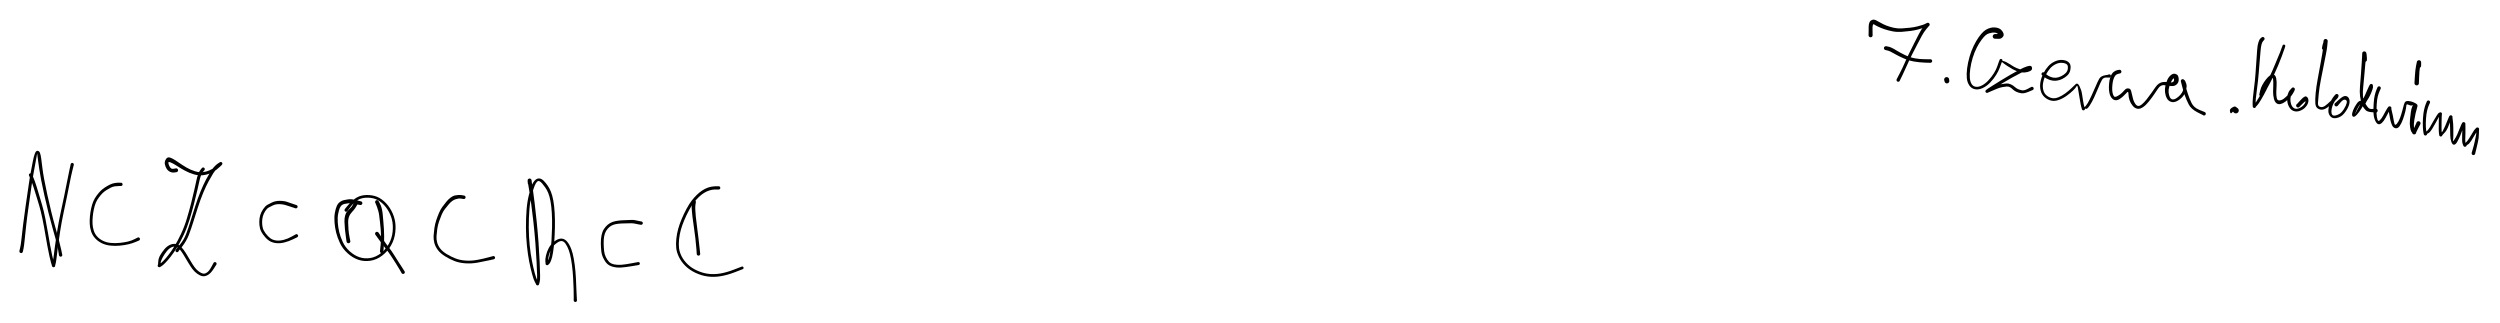 <svg version="1.1" xmlns="http://www.w3.org/2000/svg" viewBox="0 0 1182.778 152.778" width="1182.778" height="152.778" filter="invert(93%) hue-rotate(180deg)">
  <!-- svg-source:excalidraw -->
  
  <defs>
    <style class="style-fonts">
      @font-face {
        font-family: "Virgil";
        src: url("https://excalidraw.com/Virgil.woff2");
      }
      @font-face {
        font-family: "Cascadia";
        src: url("https://excalidraw.com/Cascadia.woff2");
      }
    </style>
    
  </defs>
  <rect x="0" y="0" width="1182.778" height="152.778" fill="#ffffff"/><g transform="translate(885 16.667) rotate(0 13.889 7.5)" stroke="none"><path fill="#000000" d="M -0.97,0 Q -0.97,0 -0.93,-1.43 -0.89,-2.87 -0.91,-3.64 -0.94,-4.42 -0.79,-5.20 -0.64,-5.99 -0.30,-6.50 0.03,-7.01 0.82,-7.28 1.61,-7.55 2.58,-7.07 3.54,-6.59 4.71,-5.90 5.87,-5.21 7.43,-4.59 8.99,-3.97 10.89,-3.54 12.80,-3.11 14.80,-3.23 16.81,-3.36 18.65,-3.56 20.49,-3.76 22.03,-4.15 23.57,-4.54 24.55,-4.86 25.52,-5.18 26.13,-5.52 26.74,-5.85 26.71,-5.83 26.69,-5.81 26.79,-5.85 26.88,-5.88 26.99,-5.89 27.09,-5.91 27.19,-5.89 27.30,-5.88 27.40,-5.84 27.49,-5.81 27.58,-5.75 27.66,-5.69 27.73,-5.61 27.80,-5.53 27.85,-5.44 27.90,-5.34 27.92,-5.24 27.95,-5.14 27.95,-5.04 27.95,-4.93 27.92,-4.83 27.89,-4.73 27.85,-4.64 27.80,-4.55 27.73,-4.47 27.66,-4.39 27.57,-4.33 27.49,-4.27 26.35,-2.89 25.21,-1.51 24.24,0.27 23.27,2.05 22.04,4.43 20.81,6.81 19.64,9.09 18.47,11.38 17.50,13.61 16.53,15.84 15.15,18.73 13.76,21.63 13.68,21.73 13.59,21.83 13.47,21.90 13.36,21.96 13.23,21.99 13.10,22.01 12.96,22.00 12.83,21.98 12.71,21.92 12.59,21.86 12.50,21.77 12.40,21.68 12.34,21.56 12.28,21.44 12.27,21.31 12.25,21.18 12.27,21.04 12.30,20.91 12.36,20.80 12.42,20.68 12.52,20.59 12.62,20.50 12.74,20.45 12.87,20.40 13.00,20.38 13.13,20.37 13.26,20.40 13.39,20.44 13.50,20.51 13.61,20.58 13.70,20.68 13.78,20.78 13.83,20.91 13.88,21.03 13.88,21.17 13.88,21.30 13.85,21.43 13.81,21.55 13.73,21.66 13.65,21.77 13.55,21.85 13.44,21.93 13.31,21.97 13.18,22.01 13.05,22.00 12.92,22.00 12.79,21.96 12.67,21.91 12.56,21.83 12.46,21.75 12.39,21.63 12.32,21.52 12.28,21.39 12.25,21.26 12.26,21.13 12.27,21.00 12.32,20.88 12.37,20.75 12.37,20.75 12.37,20.75 13.80,18.01 15.22,15.27 16.19,13.00 17.16,10.72 18.31,8.42 19.46,6.12 20.66,3.71 21.87,1.31 22.88,-0.63 23.89,-2.58 24.71,-3.62 25.52,-4.67 26.10,-5.24 26.69,-5.81 26.79,-5.85 26.88,-5.88 26.99,-5.89 27.09,-5.91 27.19,-5.89 27.30,-5.88 27.40,-5.84 27.49,-5.81 27.58,-5.75 27.66,-5.69 27.73,-5.61 27.80,-5.53 27.85,-5.44 27.90,-5.34 27.92,-5.24 27.95,-5.14 27.95,-5.04 27.95,-4.93 27.92,-4.83 27.89,-4.73 27.85,-4.64 27.80,-4.55 27.73,-4.47 27.66,-4.39 27.57,-4.33 27.49,-4.27 27.28,-4.31 27.08,-4.35 26.53,-4.09 25.98,-3.82 24.96,-3.47 23.94,-3.12 22.31,-2.68 20.67,-2.25 18.79,-2.01 16.92,-1.76 14.69,-1.60 12.46,-1.44 10.41,-1.84 8.36,-2.24 6.63,-2.82 4.91,-3.41 3.60,-4.04 2.28,-4.67 1.78,-5.04 1.28,-5.42 1.11,-4.91 0.94,-4.40 0.91,-3.64 0.89,-2.87 0.93,-1.43 0.97,0 0.96,0.11 0.95,0.23 0.90,0.34 0.86,0.45 0.79,0.55 0.73,0.64 0.64,0.72 0.55,0.80 0.45,0.86 0.34,0.91 0.23,0.94 0.11,0.97 -0.00,0.97 -0.11,0.97 -0.23,0.94 -0.34,0.91 -0.45,0.86 -0.55,0.80 -0.64,0.72 -0.73,0.64 -0.79,0.55 -0.86,0.45 -0.90,0.34 -0.95,0.23 -0.96,0.11 -0.97,-0.00 -0.97,-0.00 L -0.97,0 Z"/></g><g transform="translate(892.222 22.778) rotate(0 11.111 3.333)" stroke="none"><path fill="#000000" d="M 0.18,-0.90 Q 0.18,-0.90 0.98,-0.76 1.79,-0.61 2.71,-0.19 3.64,0.23 5.28,1.25 6.93,2.26 9.16,3.32 11.39,4.37 13.70,4.81 16.02,5.24 18.55,5.24 21.09,5.24 21.22,5.26 21.36,5.29 21.48,5.35 21.60,5.42 21.69,5.52 21.78,5.62 21.84,5.75 21.89,5.87 21.91,6.01 21.92,6.15 21.89,6.28 21.86,6.41 21.78,6.53 21.71,6.65 21.60,6.74 21.50,6.82 21.37,6.87 21.24,6.92 21.10,6.93 20.97,6.93 20.83,6.89 20.70,6.85 20.59,6.77 20.48,6.69 20.40,6.58 20.32,6.47 20.27,6.34 20.23,6.21 20.23,6.07 20.24,5.94 20.28,5.81 20.33,5.68 20.41,5.57 20.50,5.46 20.61,5.39 20.73,5.31 20.86,5.28 20.99,5.24 21.13,5.25 21.27,5.26 21.40,5.31 21.52,5.37 21.63,5.46 21.73,5.55 21.80,5.67 21.87,5.79 21.89,5.92 21.92,6.06 21.90,6.19 21.89,6.33 21.83,6.45 21.77,6.58 21.67,6.67 21.57,6.77 21.45,6.83 21.33,6.90 21.19,6.92 21.06,6.94 21.06,6.94 21.06,6.94 18.40,6.85 15.74,6.76 13.23,6.31 10.72,5.85 8.38,4.81 6.04,3.77 4.43,2.86 2.82,1.95 2.11,1.60 1.40,1.25 0.61,1.08 -0.18,0.90 -0.28,0.87 -0.39,0.83 -0.48,0.77 -0.58,0.71 -0.66,0.63 -0.73,0.55 -0.79,0.46 -0.85,0.36 -0.88,0.25 -0.91,0.15 -0.91,0.04 -0.92,-0.07 -0.90,-0.18 -0.87,-0.28 -0.83,-0.39 -0.78,-0.49 -0.71,-0.57 -0.64,-0.66 -0.55,-0.73 -0.46,-0.79 -0.36,-0.84 -0.26,-0.88 -0.15,-0.90 -0.04,-0.92 0.07,-0.91 0.18,-0.90 0.18,-0.90 L 0.18,-0.90 Z"/></g><g transform="translate(921.111 38.333) rotate(0 -0.556 -1.389)" stroke="none"><path fill="#000000" d="M -1.11,0.22 Q -1.11,0.22 -1.21,-0.11 -1.31,-0.44 -1.32,-0.58 -1.33,-0.73 -1.30,-0.87 -1.28,-1.01 -1.22,-1.14 -1.17,-1.28 -1.08,-1.39 -0.99,-1.51 -0.88,-1.60 -0.77,-1.69 -0.64,-1.75 -0.51,-1.81 -0.36,-1.84 -0.22,-1.87 -0.08,-1.86 0.06,-1.86 0.19,-1.82 0.33,-1.77 0.46,-1.70 0.58,-1.63 0.69,-1.53 0.79,-1.43 0.87,-1.31 0.94,-1.18 0.99,-1.05 1.03,-0.91 1.04,-0.72 1.05,-0.52 0.99,-0.34 0.94,-0.15 0.83,0.00 0.71,0.16 0.56,0.27 0.40,0.39 0.22,0.44 0.03,0.50 -0.15,0.50 -0.35,0.50 -0.53,0.43 -0.71,0.36 -0.86,0.24 -1.02,0.12 -1.12,-0.03 -1.23,-0.19 -1.28,-0.38 -1.32,-0.57 -1.31,-0.76 -1.30,-0.95 -1.22,-1.13 -1.15,-1.31 -1.02,-1.46 -0.89,-1.60 -0.72,-1.70 -0.55,-1.80 -0.36,-1.83 -0.17,-1.87 0.01,-1.85 0.20,-1.82 0.38,-1.74 0.55,-1.65 0.69,-1.52 0.83,-1.38 0.91,-1.21 1.00,-1.03 1.03,-0.84 1.06,-0.65 1.02,-0.46 0.99,-0.27 0.89,-0.10 0.80,0.06 0.66,0.19 0.51,0.32 0.33,0.40 0.16,0.48 -0.03,0.49 -0.22,0.51 -0.41,0.47 -0.60,0.42 -0.76,0.32 -0.92,0.21 -1.05,0.06 -1.17,-0.08 -1.24,-0.26 -1.31,-0.44 -1.31,-0.44 -1.31,-0.44 -1.32,-0.58 -1.33,-0.73 -1.30,-0.87 -1.28,-1.01 -1.22,-1.14 -1.17,-1.28 -1.08,-1.39 -0.99,-1.51 -0.88,-1.60 -0.77,-1.69 -0.64,-1.75 -0.51,-1.81 -0.36,-1.84 -0.22,-1.87 -0.08,-1.86 0.06,-1.86 0.19,-1.82 0.33,-1.77 0.46,-1.70 0.58,-1.63 0.69,-1.53 0.79,-1.43 0.87,-1.31 0.94,-1.18 0.99,-1.05 1.03,-0.91 1.07,-0.56 1.11,-0.22 1.12,-0.08 1.13,0.05 1.11,0.18 1.09,0.32 1.03,0.44 0.98,0.57 0.90,0.68 0.81,0.79 0.71,0.87 0.60,0.96 0.48,1.02 0.35,1.08 0.22,1.10 0.08,1.13 -0.05,1.12 -0.18,1.12 -0.31,1.08 -0.45,1.04 -0.56,0.97 -0.68,0.90 -0.78,0.81 -0.88,0.71 -0.95,0.60 -1.03,0.48 -1.07,0.35 -1.11,0.22 -1.11,0.22 L -1.11,0.22 Z"/></g><g transform="translate(943.889 17.222) rotate(0 2.5 11.667)" stroke="none"><path fill="#000000" d="M 0,-1.12 Q 0,-1.12 0.79,-1.12 1.59,-1.12 1.04,-1.42 0.49,-1.72 -0.07,-1.79 -0.64,-1.86 -1.29,-1.79 -1.95,-1.71 -2.82,-1.45 -3.69,-1.20 -4.47,-0.55 -5.25,0.10 -6.39,1.61 -7.54,3.13 -8.67,5.33 -9.80,7.54 -10.60,10.19 -11.40,12.85 -11.74,15.38 -12.09,17.92 -11.93,19.72 -11.77,21.52 -11.04,22.62 -10.30,23.71 -9.01,23.85 -7.72,23.99 -6.14,23.16 -4.56,22.33 -3.11,20.76 -1.66,19.19 -0.56,17.43 0.53,15.66 0.98,14.32 1.43,12.98 1.78,12.05 2.13,11.13 2.17,11.05 2.20,10.98 2.26,10.91 2.31,10.85 2.38,10.80 2.44,10.75 2.52,10.72 2.60,10.68 2.68,10.67 2.77,10.66 2.85,10.66 2.93,10.67 3.01,10.70 3.09,10.73 3.16,10.77 3.23,10.82 3.29,10.88 3.35,10.94 3.39,11.01 3.43,11.09 3.46,11.17 3.48,11.25 3.48,11.33 3.48,11.41 3.47,11.50 3.45,11.58 4.24,11.75 5.04,11.92 6.41,12.81 7.78,13.69 8.98,14.38 10.18,15.06 11.59,15.49 12.99,15.91 14.13,15.78 15.27,15.64 15.92,15.40 16.58,15.16 15.40,15.72 14.22,16.28 12.32,17.22 10.43,18.15 8.02,19.50 5.61,20.85 3.63,22.05 1.65,23.25 0.00,24.25 -1.64,25.24 -2.47,25.79 -3.30,26.35 -3.35,26.47 -3.39,26.60 -3.48,26.64 -3.56,26.68 -3.64,26.70 -3.73,26.72 -3.82,26.72 -3.91,26.72 -4.00,26.70 -4.09,26.68 -4.17,26.63 -4.25,26.59 -4.31,26.53 -4.38,26.47 -4.43,26.39 -4.48,26.32 -4.52,26.24 -4.55,26.15 -4.56,26.06 -4.57,25.97 -4.56,25.88 -4.55,25.79 -4.51,25.71 -4.48,25.62 -4.43,25.55 -4.38,25.47 -4.31,25.41 -4.24,25.35 -3.78,25.03 -3.33,24.70 -2.10,24.25 -0.87,23.80 0.41,23.31 1.71,22.82 2.97,22.60 4.22,22.38 5.27,22.28 6.31,22.18 7.38,22.65 8.45,23.12 9.24,23.84 10.03,24.56 10.87,24.94 11.70,25.33 12.78,25.50 13.85,25.67 15.43,24.82 17.01,23.97 17.13,23.92 17.25,23.86 17.38,23.85 17.51,23.83 17.64,23.86 17.77,23.89 17.88,23.96 17.99,24.03 18.08,24.13 18.16,24.23 18.21,24.35 18.26,24.47 18.27,24.60 18.27,24.74 18.24,24.86 18.20,24.99 18.13,25.10 18.06,25.21 17.95,25.29 17.85,25.37 17.72,25.41 17.60,25.45 17.46,25.45 17.33,25.45 17.21,25.41 17.08,25.36 16.98,25.28 16.88,25.20 16.80,25.10 16.73,24.99 16.69,24.86 16.66,24.73 16.67,24.60 16.67,24.47 16.72,24.35 16.77,24.23 16.86,24.13 16.94,24.03 17.05,23.96 17.17,23.89 17.30,23.86 17.42,23.83 17.55,23.85 17.69,23.86 17.80,23.92 17.92,23.97 18.02,24.07 18.11,24.16 18.18,24.27 18.24,24.39 18.26,24.52 18.28,24.65 18.26,24.78 18.24,24.91 18.17,25.02 18.11,25.14 18.02,25.23 17.92,25.32 17.92,25.32 17.92,25.32 15.82,26.21 13.71,27.10 12.39,26.89 11.08,26.69 10.04,26.19 9.00,25.68 8.39,25.07 7.78,24.45 7.05,24.04 6.33,23.63 5.40,23.72 4.48,23.80 3.36,24.01 2.25,24.22 0.96,24.74 -0.31,25.26 -1.85,25.93 -3.39,26.60 -3.47,26.64 -3.56,26.68 -3.64,26.70 -3.73,26.72 -3.82,26.72 -3.91,26.72 -4.00,26.70 -4.09,26.68 -4.17,26.63 -4.25,26.59 -4.31,26.53 -4.38,26.47 -4.43,26.39 -4.48,26.32 -4.52,26.24 -4.55,26.15 -4.56,26.06 -4.57,25.97 -4.56,25.88 -4.55,25.79 -4.51,25.71 -4.48,25.62 -4.43,25.55 -4.38,25.47 -4.31,25.41 -4.24,25.35 -4.20,25.30 -4.15,25.25 -3.27,24.63 -2.38,24.02 -0.75,23.02 0.88,22.01 2.87,20.77 4.86,19.53 7.28,18.13 9.71,16.73 11.67,15.71 13.63,14.68 15.00,14.22 16.38,13.76 16.92,14.01 17.46,14.26 17.51,15.10 17.55,15.94 16.48,16.44 15.42,16.95 14.03,17.06 12.64,17.18 11.09,16.69 9.54,16.21 8.30,15.51 7.06,14.81 5.71,13.93 4.36,13.06 3.24,12.09 2.13,11.13 2.17,11.05 2.20,10.98 2.26,10.91 2.31,10.85 2.38,10.80 2.44,10.75 2.52,10.72 2.60,10.68 2.68,10.67 2.77,10.66 2.85,10.66 2.93,10.67 3.01,10.70 3.09,10.73 3.16,10.77 3.23,10.82 3.29,10.88 3.35,10.94 3.39,11.01 3.43,11.09 3.46,11.17 3.48,11.25 3.48,11.33 3.48,11.41 3.47,11.50 3.45,11.58 3.07,12.49 2.69,13.41 2.18,14.89 1.66,16.36 0.49,18.24 -0.67,20.11 -2.30,21.82 -3.94,23.54 -5.86,24.43 -7.78,25.33 -9.47,25.01 -11.16,24.69 -12.17,23.21 -13.18,21.74 -13.37,19.73 -13.56,17.73 -13.22,15.07 -12.88,12.41 -12.07,9.61 -11.26,6.81 -10.11,4.45 -8.96,2.09 -7.74,0.38 -6.52,-1.33 -5.50,-2.26 -4.47,-3.19 -3.35,-3.65 -2.24,-4.11 -1.22,-4.22 -0.21,-4.34 0.89,-4.10 1.99,-3.86 2.61,-3.34 3.22,-2.83 3.67,-2.10 4.12,-1.37 4.07,-0.68 4.01,0.00 3.37,0.56 2.73,1.13 2.16,1.12 1.59,1.12 0.79,1.12 0,1.12 -0.13,1.10 -0.26,1.09 -0.39,1.04 -0.52,0.99 -0.63,0.91 -0.74,0.84 -0.83,0.73 -0.92,0.63 -0.98,0.51 -1.05,0.39 -1.08,0.26 -1.11,0.13 -1.11,-0.00 -1.11,-0.13 -1.08,-0.26 -1.05,-0.39 -0.98,-0.51 -0.92,-0.63 -0.83,-0.73 -0.74,-0.84 -0.63,-0.91 -0.52,-0.99 -0.39,-1.04 -0.26,-1.09 -0.13,-1.10 0.00,-1.12 0.00,-1.12 L 0,-1.12 Z"/></g><g transform="translate(966.667 35) rotate(0 15 5.556)" stroke="none"><path fill="#000000" d="M 0.52,-0.63 Q 0.52,-0.63 1.46,0.18 2.40,0.99 3.63,1.44 4.87,1.89 6.10,1.78 7.33,1.66 8.59,1.02 9.85,0.38 10.65,-0.44 11.46,-1.27 11.62,-2.30 11.77,-3.33 11.57,-3.94 11.37,-4.55 10.62,-4.90 9.87,-5.25 8.55,-5.28 7.22,-5.31 5.78,-4.58 4.34,-3.85 3.28,-2.65 2.22,-1.44 1.29,0.30 0.37,2.05 -0.01,4.00 -0.39,5.95 0.04,7.62 0.47,9.28 1.68,10.23 2.89,11.18 4.25,11.43 5.61,11.67 7.21,11.02 8.82,10.37 10.45,9.17 12.08,7.96 13.25,6.83 14.42,5.69 15.36,4.83 16.30,3.98 17.19,5.81 18.08,7.65 18.35,9.42 18.62,11.18 18.89,12.88 19.16,14.59 19.46,15.47 19.77,16.35 19.77,16.44 19.77,16.53 19.76,16.61 19.74,16.70 19.70,16.78 19.66,16.87 19.60,16.94 19.55,17.01 19.47,17.06 19.40,17.11 19.32,17.15 19.24,17.18 19.15,17.20 19.06,17.21 18.97,17.21 18.88,17.20 18.79,17.17 18.71,17.14 18.63,17.09 18.56,17.05 18.49,16.98 18.43,16.92 18.39,16.84 18.34,16.76 18.32,16.67 18.29,16.59 19.24,15.93 20.19,15.27 21.01,13.86 21.83,12.45 22.86,10.23 23.90,8.02 24.83,5.81 25.75,3.59 26.50,2.27 27.25,0.95 29.39,0.58 31.54,0.21 31.65,0.27 31.76,0.34 31.84,0.43 31.93,0.53 31.98,0.65 32.03,0.77 32.03,0.90 32.04,1.02 32.01,1.15 31.98,1.27 31.91,1.38 31.84,1.49 31.73,1.57 31.63,1.65 31.51,1.69 31.39,1.73 31.26,1.73 31.13,1.73 31.01,1.69 30.89,1.66 30.79,1.58 30.68,1.50 30.61,1.40 30.54,1.29 30.50,1.17 30.46,1.05 30.47,0.92 30.47,0.79 30.52,0.67 30.57,0.55 30.65,0.45 30.73,0.35 30.84,0.28 30.95,0.22 31.07,0.19 31.20,0.16 31.33,0.17 31.45,0.18 31.57,0.23 31.69,0.29 31.78,0.37 31.88,0.46 31.94,0.57 32.00,0.69 32.02,0.81 32.05,0.94 32.03,1.07 32.01,1.19 31.95,1.31 31.89,1.42 31.80,1.51 31.71,1.60 31.59,1.66 31.47,1.71 31.35,1.73 31.22,1.74 31.09,1.72 30.97,1.69 30.97,1.69 30.97,1.69 29.69,1.68 28.41,1.68 27.74,2.90 27.06,4.13 26.14,6.38 25.22,8.63 24.16,10.94 23.10,13.24 22.00,14.92 20.89,16.61 20.33,16.48 19.77,16.35 19.77,16.44 19.77,16.53 19.76,16.61 19.74,16.70 19.70,16.78 19.66,16.87 19.60,16.94 19.55,17.01 19.47,17.06 19.40,17.11 19.32,17.15 19.24,17.18 19.15,17.20 19.06,17.21 18.97,17.21 18.88,17.20 18.79,17.17 18.71,17.14 18.63,17.09 18.56,17.05 18.49,16.98 18.43,16.92 18.39,16.84 18.34,16.76 18.32,16.67 18.29,16.59 18.04,15.70 17.78,14.81 17.50,13.11 17.21,11.41 16.92,9.66 16.63,7.92 16.39,6.51 16.14,5.09 15.74,5.86 15.34,6.64 14.10,7.83 12.86,9.03 11.08,10.32 9.30,11.60 7.38,12.28 5.45,12.97 3.78,12.60 2.10,12.23 0.68,10.99 -0.73,9.74 -1.22,7.74 -1.71,5.74 -1.27,3.59 -0.83,1.43 0.17,-0.46 1.19,-2.36 2.44,-3.72 3.70,-5.09 5.45,-5.91 7.20,-6.73 8.87,-6.65 10.54,-6.56 11.58,-5.89 12.62,-5.22 12.86,-4.18 13.11,-3.13 12.81,-1.78 12.51,-0.42 11.50,0.60 10.49,1.63 8.98,2.36 7.48,3.09 5.95,3.19 4.42,3.29 2.92,2.75 1.43,2.20 0.45,1.41 -0.52,0.63 -0.59,0.55 -0.66,0.48 -0.71,0.40 -0.75,0.31 -0.78,0.21 -0.81,0.12 -0.81,0.02 -0.81,-0.07 -0.79,-0.17 -0.77,-0.26 -0.73,-0.35 -0.69,-0.44 -0.62,-0.52 -0.56,-0.59 -0.48,-0.65 -0.40,-0.71 -0.31,-0.75 -0.22,-0.79 -0.12,-0.80 -0.02,-0.82 0.07,-0.81 0.17,-0.80 0.26,-0.77 0.35,-0.73 0.44,-0.68 0.52,-0.63 0.52,-0.63 L 0.52,-0.63 Z"/></g><g transform="translate(1002.778 33.889) rotate(0 18.056 10.556)" stroke="none"><path fill="#000000" d="M 0.17,0.87 Q 0.17,0.87 -0.59,1.04 -1.36,1.21 -1.81,1.66 -2.27,2.10 -2.63,2.96 -2.98,3.81 -3.17,4.79 -3.36,5.76 -3.46,7.29 -3.55,8.81 -3.30,10.00 -3.05,11.20 -2.61,11.71 -2.18,12.22 -0.91,11.53 0.36,10.84 1.19,9.99 2.03,9.15 2.56,8.56 3.08,7.97 3.88,7.93 4.68,7.89 5.09,8.37 5.50,8.85 5.77,10.31 6.05,11.76 6.43,13.07 6.82,14.38 7.48,15.29 8.14,16.19 8.86,16.24 9.59,16.29 10.61,15.45 11.63,14.62 12.89,13.03 14.15,11.44 15.18,9.96 16.21,8.48 16.99,7.36 17.76,6.24 18.67,5.64 19.58,5.05 20.55,4.93 21.52,4.80 22.59,4.95 23.65,5.10 24.36,5.12 25.07,5.14 25.48,4.72 25.90,4.31 25.79,3.59 25.68,2.88 25.21,3.50 24.74,4.12 24.30,5.05 23.86,5.97 23.48,7.31 23.09,8.64 23.22,9.89 23.36,11.14 23.77,12.03 24.18,12.92 24.96,13.11 25.74,13.30 26.77,12.66 27.81,12.03 28.73,11.03 29.65,10.03 30.01,8.89 30.37,7.75 30.37,6.85 30.37,5.95 29.72,5.36 29.06,4.77 29.03,4.67 29.00,4.57 29.00,4.46 28.99,4.36 29.02,4.25 29.04,4.15 29.09,4.06 29.13,3.96 29.20,3.88 29.27,3.80 29.35,3.74 29.44,3.67 29.54,3.63 29.64,3.59 29.74,3.58 29.84,3.56 29.95,3.57 30.06,3.58 30.16,3.61 30.26,3.65 30.35,3.71 30.43,3.76 30.51,3.84 30.58,3.92 30.63,4.01 30.68,4.10 30.76,4.88 30.83,5.66 31.27,7.11 31.72,8.56 32.38,10.66 33.05,12.76 34.09,14.87 35.14,16.98 37.62,18.02 40.10,19.06 40.23,19.10 40.36,19.15 40.47,19.23 40.58,19.31 40.66,19.42 40.74,19.54 40.78,19.67 40.82,19.80 40.81,19.94 40.81,20.08 40.76,20.21 40.71,20.34 40.62,20.45 40.53,20.55 40.41,20.63 40.30,20.70 40.16,20.73 40.03,20.76 39.89,20.75 39.75,20.73 39.62,20.68 39.50,20.62 39.40,20.53 39.29,20.43 39.23,20.31 39.16,20.19 39.14,20.05 39.11,19.92 39.13,19.78 39.16,19.64 39.22,19.52 39.28,19.40 39.38,19.30 39.48,19.20 39.61,19.14 39.73,19.08 39.87,19.07 40.01,19.05 40.14,19.08 40.28,19.11 40.40,19.18 40.52,19.25 40.61,19.35 40.70,19.46 40.75,19.58 40.80,19.71 40.81,19.85 40.82,19.99 40.79,20.12 40.75,20.26 40.68,20.37 40.60,20.49 40.49,20.57 40.38,20.66 40.25,20.70 40.12,20.75 39.98,20.75 39.84,20.75 39.84,20.75 39.84,20.75 36.84,19.23 33.85,17.71 32.71,15.48 31.57,13.25 30.86,11.16 30.14,9.07 29.60,6.92 29.06,4.77 29.03,4.67 29.00,4.57 29.00,4.46 28.99,4.36 29.02,4.25 29.04,4.15 29.09,4.06 29.13,3.96 29.20,3.88 29.27,3.80 29.35,3.74 29.44,3.67 29.54,3.63 29.63,3.59 29.74,3.58 29.84,3.56 29.95,3.57 30.06,3.58 30.16,3.61 30.26,3.65 30.35,3.71 30.43,3.76 30.51,3.84 30.58,3.92 30.63,4.01 30.68,4.10 30.71,3.97 30.73,3.83 31.25,4.88 31.77,5.93 31.73,7.06 31.69,8.18 31.20,9.56 30.71,10.94 29.61,12.11 28.52,13.28 27.09,13.99 25.65,14.70 24.37,14.29 23.08,13.89 22.40,12.62 21.71,11.36 21.53,9.79 21.34,8.23 21.70,6.70 22.06,5.16 22.63,3.86 23.20,2.55 24.28,1.66 25.36,0.77 26.31,1.04 27.26,1.30 27.59,1.88 27.92,2.46 27.99,3.40 28.07,4.33 27.77,5.01 27.47,5.69 26.88,6.17 26.29,6.65 25.62,6.77 24.96,6.89 24.19,6.79 23.42,6.69 22.51,6.56 21.60,6.42 20.93,6.39 20.26,6.35 19.56,6.70 18.87,7.06 18.12,8.17 17.38,9.29 16.33,10.82 15.29,12.35 13.91,14.08 12.54,15.82 11.12,16.79 9.70,17.77 8.45,17.56 7.19,17.34 6.21,16.14 5.22,14.93 4.74,13.53 4.26,12.13 4.23,10.67 4.21,9.20 3.67,9.70 3.13,10.21 2.20,11.19 1.27,12.17 0.13,12.90 -0.99,13.63 -1.95,13.53 -2.92,13.43 -3.69,12.51 -4.46,11.59 -4.77,10.17 -5.09,8.74 -5.03,7.12 -4.97,5.49 -4.78,4.31 -4.59,3.13 -4.07,1.92 -3.55,0.71 -2.69,0.07 -1.83,-0.57 -1.00,-0.72 -0.17,-0.87 -0.06,-0.88 0.03,-0.89 0.14,-0.87 0.25,-0.85 0.35,-0.81 0.45,-0.77 0.53,-0.70 0.62,-0.64 0.69,-0.55 0.75,-0.47 0.80,-0.37 0.85,-0.28 0.87,-0.17 0.89,-0.06 0.88,0.03 0.88,0.14 0.85,0.25 0.82,0.35 0.76,0.44 0.71,0.54 0.63,0.61 0.56,0.69 0.47,0.75 0.38,0.81 0.27,0.84 0.17,0.87 0.17,0.87 L 0.17,0.87 Z"/></g><g transform="translate(1057.222 51.667) rotate(0 0 1.111)" stroke="none"><path fill="#000000" d="M 0.40,1.21 Q 0.40,1.21 0.15,1.13 -0.09,1.06 0.90,0.60 1.90,0.14 1.94,0.31 1.97,0.47 1.96,0.64 1.96,0.81 1.91,0.97 1.87,1.13 1.78,1.28 1.70,1.43 1.58,1.55 1.47,1.67 1.32,1.76 1.18,1.85 1.02,1.91 0.86,1.96 0.69,1.97 0.52,1.99 0.36,1.96 0.19,1.94 0.04,1.87 -0.11,1.81 -0.24,1.70 -0.38,1.60 -0.49,1.47 -0.59,1.34 -0.67,1.19 -0.74,1.04 -0.71,1.12 -0.68,1.20 -0.74,0.98 -0.80,0.76 -0.80,0.53 -0.79,0.31 -0.71,0.10 -0.62,-0.10 -0.48,-0.28 -0.34,-0.45 -0.14,-0.57 0.04,-0.69 0.26,-0.74 0.48,-0.80 0.70,-0.77 0.93,-0.75 1.14,-0.66 1.34,-0.57 1.51,-0.42 1.68,-0.26 1.79,-0.06 1.89,0.12 1.93,0.35 1.97,0.57 1.94,0.79 1.91,1.02 1.80,1.22 1.70,1.42 1.54,1.58 1.38,1.74 1.17,1.84 0.97,1.93 0.74,1.96 0.52,1.99 0.30,1.94 0.08,1.90 -0.11,1.78 -0.31,1.67 -0.46,1.50 -0.60,1.33 -0.69,1.12 -0.78,0.91 -0.79,0.68 -0.81,0.46 -0.75,0.24 -0.69,0.02 -0.57,-0.16 -0.44,-0.35 -0.27,-0.49 -0.09,-0.63 0.12,-0.70 0.33,-0.78 0.56,-0.78 0.78,-0.78 1.00,-0.71 1.21,-0.65 1.40,-0.51 1.58,-0.38 1.74,-0.11 1.90,0.14 1.94,0.31 1.97,0.47 1.96,0.64 1.96,0.81 1.91,0.97 1.87,1.13 1.78,1.28 1.70,1.43 1.58,1.55 1.47,1.67 1.32,1.76 1.18,1.85 1.02,1.91 0.86,1.96 0.69,1.97 0.53,1.99 0.36,1.96 0.19,1.94 0.04,1.87 -0.11,1.81 -0.24,1.70 -0.38,1.60 -0.49,1.47 -0.59,1.34 -0.67,1.19 -0.74,1.04 -1.30,1.67 -1.85,2.30 -2.11,1.45 -2.37,0.60 -2.09,0.09 -1.82,-0.42 -1.11,-0.81 -0.40,-1.21 -0.25,-1.24 -0.10,-1.27 0.05,-1.27 0.20,-1.26 0.35,-1.22 0.50,-1.18 0.63,-1.10 0.77,-1.02 0.88,-0.91 0.99,-0.81 1.07,-0.68 1.16,-0.54 1.20,-0.40 1.25,-0.25 1.27,-0.10 1.28,0.05 1.25,0.20 1.23,0.35 1.17,0.50 1.11,0.64 1.01,0.76 0.92,0.88 0.80,0.98 0.68,1.08 0.54,1.15 0.40,1.21 0.40,1.21 L 0.40,1.21 Z"/></g><g transform="translate(1070.556 18.333) rotate(0 8.611 17.222)" stroke="none"><path fill="#000000" d="M 0.60,0.60 Q 0.60,0.60 0.16,1.09 -0.27,1.57 -0.56,2.55 -0.86,3.53 -1.02,5.37 -1.19,7.20 -1.43,10.10 -1.68,12.99 -1.95,16.46 -2.22,19.92 -2.66,23.02 -3.10,26.11 -3.29,28.19 -3.47,30.28 -3.36,31.17 -3.25,32.07 -3.27,32.16 -3.29,32.25 -3.33,32.33 -3.37,32.41 -3.43,32.48 -3.48,32.56 -3.56,32.61 -3.63,32.66 -3.72,32.70 -3.80,32.73 -3.89,32.75 -3.98,32.76 -4.07,32.75 -4.16,32.75 -4.25,32.72 -4.33,32.69 -4.41,32.64 -4.49,32.59 -4.55,32.52 -4.61,32.46 -4.66,32.38 -4.70,32.30 -4.73,32.21 -4.75,32.12 -4.76,32.03 -4.76,31.94 -3.97,31.00 -3.19,30.05 -1.98,28.04 -0.77,26.03 0.38,23.74 1.54,21.44 3.16,18.07 4.77,14.70 5.77,12.17 6.77,9.64 7.68,7.58 8.60,5.52 8.99,4.34 9.37,3.15 9.41,3.08 9.45,3.01 9.51,2.95 9.57,2.90 9.64,2.85 9.70,2.81 9.78,2.79 9.86,2.76 9.94,2.76 10.02,2.75 10.10,2.77 10.18,2.78 10.25,2.81 10.32,2.85 10.39,2.90 10.45,2.95 10.50,3.01 10.55,3.07 10.58,3.14 10.62,3.22 10.63,3.30 10.64,3.37 10.64,3.45 10.64,3.53 10.61,3.61 10.59,3.69 10.14,4.99 9.69,6.30 9.01,8.22 8.32,10.14 7.22,12.74 6.12,15.34 4.85,18.04 3.58,20.74 2.39,22.87 1.20,24.99 0.38,25.89 -0.42,26.78 -0.47,26.84 -0.52,26.91 -0.58,26.96 -0.64,27.01 -0.71,27.05 -0.79,27.08 -0.87,27.10 -0.94,27.12 -1.02,27.11 -1.10,27.11 -1.18,27.09 -1.26,27.07 -1.33,27.03 -1.40,26.99 -1.46,26.94 -1.52,26.88 -1.56,26.81 -1.61,26.75 -1.63,26.67 -1.66,26.59 -1.67,26.51 -1.67,26.43 -1.66,26.35 -1.65,26.27 -1.62,26.20 -1.59,26.13 -1.27,24.65 -0.94,23.17 -0.20,21.83 0.53,20.49 1.51,19.24 2.50,18.00 3.37,17.37 4.24,16.75 5.14,16.99 6.04,17.23 6.33,18.69 6.62,20.15 6.53,21.90 6.44,23.66 6.39,25.16 6.34,26.66 6.59,27.97 6.84,29.27 7.90,29.18 8.96,29.08 9.88,28.40 10.80,27.72 11.67,26.81 12.55,25.91 13.05,25.09 13.56,24.27 13.59,23.86 13.61,23.44 13.68,23.36 13.74,23.29 13.82,23.22 13.90,23.16 14.00,23.12 14.09,23.08 14.19,23.06 14.29,23.05 14.39,23.05 14.49,23.06 14.59,23.09 14.68,23.12 14.77,23.17 14.86,23.23 14.93,23.30 15.00,23.37 15.05,23.46 15.10,23.55 15.13,23.64 15.16,23.74 15.17,23.84 15.17,23.94 15.15,24.04 15.13,24.14 15.09,24.24 15.05,24.33 14.33,25.11 13.62,25.89 13.28,27.07 12.95,28.26 13.10,29.62 13.26,30.98 13.86,31.92 14.46,32.87 15.35,33.08 16.25,33.29 17.32,32.81 18.40,32.33 19.15,31.56 19.90,30.79 20.19,29.95 20.48,29.10 19.02,30.51 17.55,31.92 17.48,32.05 17.41,32.18 17.30,32.28 17.19,32.38 17.05,32.44 16.92,32.50 16.77,32.52 16.62,32.53 16.47,32.50 16.33,32.46 16.20,32.38 16.08,32.31 15.98,32.19 15.89,32.08 15.83,31.94 15.78,31.80 15.77,31.65 15.77,31.50 15.81,31.36 15.85,31.22 15.93,31.09 16.02,30.97 16.14,30.88 16.26,30.79 16.40,30.75 16.54,30.70 16.69,30.70 16.84,30.71 16.98,30.75 17.12,30.80 17.24,30.90 17.35,30.99 17.44,31.11 17.52,31.23 17.56,31.38 17.59,31.52 17.59,31.67 17.58,31.82 17.52,31.96 17.46,32.09 17.36,32.21 17.27,32.32 17.14,32.39 17.01,32.47 16.86,32.50 16.72,32.53 16.57,32.51 16.42,32.50 16.29,32.43 16.15,32.37 16.05,32.26 15.94,32.16 15.87,32.03 15.80,31.90 15.78,31.75 15.76,31.60 15.78,31.45 15.81,31.31 15.81,31.31 15.81,31.31 17.73,29.18 19.66,27.05 20.42,27.29 21.19,27.53 21.48,28.47 21.76,29.41 21.33,30.56 20.89,31.72 19.92,32.66 18.95,33.60 17.50,34.12 16.04,34.65 14.74,34.23 13.43,33.81 12.60,32.51 11.78,31.21 11.59,29.55 11.40,27.89 11.76,26.48 12.13,25.08 12.87,24.26 13.61,23.44 13.68,23.37 13.74,23.29 13.82,23.22 13.90,23.16 14.00,23.12 14.09,23.08 14.19,23.06 14.29,23.05 14.39,23.05 14.49,23.06 14.59,23.09 14.68,23.12 14.77,23.17 14.86,23.23 14.93,23.30 15.00,23.37 15.05,23.46 15.10,23.55 15.13,23.64 15.16,23.74 15.17,23.84 15.17,23.94 15.15,24.04 15.13,24.14 15.09,24.24 15.05,24.33 14.93,24.67 14.81,25.01 14.22,25.97 13.63,26.93 12.68,27.95 11.73,28.97 10.61,29.80 9.49,30.64 8.37,30.89 7.25,31.14 6.41,30.46 5.58,29.79 5.22,28.21 4.86,26.64 4.87,25.11 4.89,23.59 4.95,21.99 5.00,20.38 4.87,19.23 4.73,18.08 4.16,18.48 3.59,18.88 2.69,20.03 1.79,21.18 1.10,22.48 0.40,23.79 -0.01,25.28 -0.42,26.78 -0.47,26.84 -0.52,26.91 -0.58,26.96 -0.64,27.01 -0.71,27.05 -0.79,27.08 -0.87,27.10 -0.94,27.12 -1.02,27.11 -1.10,27.11 -1.18,27.09 -1.26,27.07 -1.33,27.03 -1.40,26.99 -1.46,26.94 -1.52,26.88 -1.56,26.81 -1.61,26.75 -1.63,26.67 -1.66,26.59 -1.67,26.51 -1.67,26.43 -1.66,26.35 -1.65,26.28 -1.62,26.20 -1.59,26.13 -0.77,25.23 0.04,24.33 1.20,22.25 2.36,20.17 3.61,17.49 4.86,14.80 5.94,12.24 7.02,9.68 7.70,7.72 8.38,5.77 8.88,4.46 9.37,3.15 9.41,3.08 9.45,3.01 9.51,2.95 9.57,2.90 9.64,2.85 9.70,2.81 9.78,2.79 9.86,2.76 9.94,2.76 10.02,2.75 10.10,2.77 10.18,2.78 10.25,2.81 10.32,2.85 10.39,2.90 10.45,2.95 10.50,3.01 10.55,3.07 10.58,3.14 10.62,3.22 10.63,3.30 10.64,3.37 10.64,3.45 10.64,3.53 10.61,3.61 10.59,3.69 10.21,4.88 9.82,6.07 8.92,8.10 8.02,10.13 7.01,12.71 6.00,15.29 4.39,18.67 2.77,22.06 1.60,24.41 0.42,26.75 -0.85,28.88 -2.13,31.01 -2.69,31.54 -3.25,32.07 -3.27,32.16 -3.29,32.25 -3.33,32.33 -3.37,32.41 -3.43,32.48 -3.48,32.56 -3.56,32.61 -3.63,32.66 -3.72,32.70 -3.80,32.73 -3.89,32.75 -3.98,32.76 -4.07,32.75 -4.16,32.75 -4.25,32.72 -4.33,32.69 -4.41,32.64 -4.49,32.59 -4.55,32.52 -4.61,32.46 -4.66,32.38 -4.70,32.30 -4.73,32.21 -4.75,32.12 -4.76,32.03 -4.76,31.94 -4.81,31.05 -4.87,30.16 -4.69,28.04 -4.51,25.91 -4.10,22.86 -3.68,19.82 -3.44,16.35 -3.20,12.88 -3.00,9.98 -2.79,7.08 -2.65,5.05 -2.50,3.03 -2.07,1.68 -1.64,0.34 -1.12,-0.13 -0.60,-0.60 -0.52,-0.66 -0.44,-0.73 -0.34,-0.77 -0.25,-0.81 -0.15,-0.83 -0.05,-0.85 0.05,-0.84 0.15,-0.84 0.25,-0.80 0.35,-0.77 0.43,-0.72 0.52,-0.67 0.59,-0.59 0.67,-0.52 0.72,-0.43 0.77,-0.35 0.80,-0.25 0.84,-0.15 0.84,-0.05 0.85,0.05 0.83,0.15 0.81,0.25 0.77,0.34 0.73,0.44 0.66,0.52 0.60,0.60 0.60,0.60 L 0.60,0.60 Z"/></g><g transform="translate(1099.444 22.778) rotate(0 4.444 14.722)" stroke="none"><path fill="#000000" d="M -0.87,-0.14 Q -0.87,-0.14 -0.70,-1.10 -0.54,-2.05 -0.03,-3.16 0.47,-4.27 0.15,-3.85 -0.16,-3.44 -0.13,-3.55 -0.11,-3.67 -0.05,-3.78 -0.00,-3.89 0.07,-3.98 0.14,-4.07 0.24,-4.14 0.34,-4.21 0.45,-4.26 0.56,-4.31 0.68,-4.32 0.80,-4.34 0.92,-4.33 1.04,-4.32 1.15,-4.28 1.27,-4.24 1.37,-4.17 1.47,-4.11 1.55,-4.02 1.63,-3.93 1.69,-3.83 1.75,-3.72 1.78,-3.61 1.81,-3.49 1.82,-3.37 1.82,-3.25 1.75,-2.59 1.67,-1.93 1.59,-0.91 1.52,0.11 0.98,2.86 0.45,5.61 -0.10,8.35 -0.65,11.09 -1.38,14.81 -2.10,18.52 -2.41,21.51 -2.72,24.49 -2.79,25.90 -2.86,27.30 -2.04,27.67 -1.23,28.04 -0.38,27.77 0.47,27.51 1.75,26.35 3.03,25.19 3.94,24.36 4.85,23.52 5.14,23.06 5.42,22.59 5.41,22.30 5.40,22.02 5.48,21.94 5.55,21.87 5.64,21.81 5.73,21.76 5.83,21.72 5.92,21.69 6.03,21.68 6.13,21.68 6.24,21.69 6.34,21.71 6.44,21.75 6.53,21.79 6.62,21.85 6.70,21.92 6.77,22.00 6.83,22.08 6.88,22.17 6.92,22.27 6.94,22.37 6.96,22.47 6.96,22.58 6.95,22.68 6.92,22.78 6.90,22.88 6.84,22.97 6.79,23.06 6.30,23.64 5.81,24.21 5.14,25.17 4.47,26.14 4.04,27.43 3.62,28.71 3.57,29.79 3.53,30.87 3.93,31.47 4.33,32.06 5.38,31.88 6.42,31.70 7.44,31.07 8.46,30.44 9.49,28.82 10.52,27.19 10.81,25.97 11.09,24.74 10.16,24.42 9.22,24.10 7.93,25.63 6.64,27.17 6.55,27.27 6.45,27.38 6.32,27.45 6.20,27.53 6.06,27.55 5.91,27.58 5.77,27.56 5.63,27.54 5.50,27.48 5.37,27.42 5.26,27.31 5.16,27.21 5.10,27.08 5.03,26.95 5.01,26.81 4.99,26.67 5.02,26.52 5.04,26.38 5.12,26.26 5.19,26.13 5.29,26.03 5.40,25.94 5.53,25.88 5.67,25.82 5.81,25.81 5.95,25.79 6.10,25.83 6.24,25.86 6.36,25.94 6.48,26.02 6.57,26.13 6.66,26.24 6.71,26.38 6.76,26.52 6.77,26.66 6.77,26.80 6.73,26.94 6.69,27.08 6.61,27.20 6.52,27.32 6.40,27.40 6.29,27.49 6.15,27.53 6.01,27.57 5.87,27.57 5.72,27.57 5.58,27.52 5.45,27.47 5.34,27.38 5.22,27.29 5.14,27.17 5.06,27.04 5.03,26.90 4.99,26.76 5.01,26.62 5.02,26.47 5.07,26.34 5.13,26.21 5.13,26.21 5.13,26.21 7.13,24.38 9.12,22.55 10.23,22.64 11.34,22.74 11.87,23.80 12.39,24.87 12.03,26.39 11.68,27.91 10.45,29.75 9.21,31.59 7.91,32.34 6.62,33.09 5.21,33.15 3.81,33.21 2.96,32.12 2.11,31.03 2.13,29.64 2.14,28.26 2.62,26.75 3.10,25.25 3.79,24.15 4.48,23.06 4.94,22.54 5.40,22.02 5.48,21.94 5.55,21.87 5.64,21.81 5.73,21.76 5.83,21.72 5.92,21.69 6.03,21.68 6.13,21.68 6.24,21.69 6.34,21.71 6.44,21.75 6.53,21.79 6.62,21.85 6.70,21.92 6.77,22.00 6.83,22.08 6.88,22.17 6.92,22.27 6.94,22.37 6.96,22.47 6.96,22.58 6.95,22.68 6.92,22.78 6.90,22.88 6.84,22.97 6.79,23.06 6.77,23.22 6.75,23.37 6.25,23.94 5.76,24.51 4.84,25.36 3.92,26.21 2.39,27.51 0.86,28.80 -0.38,29.05 -1.63,29.30 -2.76,28.62 -3.90,27.95 -4.03,26.15 -4.17,24.35 -3.88,21.30 -3.59,18.24 -2.90,14.52 -2.22,10.79 -1.71,8.05 -1.21,5.31 -0.76,2.68 -0.31,0.05 -0.32,-1.06 -0.32,-2.18 -0.24,-2.81 -0.16,-3.44 -0.13,-3.55 -0.11,-3.67 -0.05,-3.78 -0.00,-3.89 0.07,-3.98 0.14,-4.07 0.24,-4.14 0.34,-4.21 0.45,-4.26 0.56,-4.31 0.68,-4.32 0.80,-4.34 0.92,-4.33 1.04,-4.32 1.15,-4.28 1.27,-4.24 1.37,-4.17 1.47,-4.11 1.55,-4.02 1.63,-3.93 1.69,-3.83 1.75,-3.72 1.78,-3.61 1.81,-3.49 1.82,-3.37 1.82,-3.25 1.50,-2.51 1.17,-1.77 1.02,-0.81 0.87,0.14 0.84,0.24 0.81,0.35 0.76,0.44 0.70,0.53 0.63,0.61 0.56,0.69 0.46,0.74 0.37,0.80 0.27,0.83 0.17,0.87 0.06,0.88 -0.03,0.88 -0.14,0.87 -0.25,0.85 -0.34,0.81 -0.44,0.76 -0.53,0.70 -0.61,0.63 -0.68,0.55 -0.75,0.47 -0.80,0.37 -0.84,0.27 -0.86,0.17 -0.88,0.06 -0.88,-0.03 -0.87,-0.14 -0.87,-0.14 L -0.87,-0.14 Z"/></g><g transform="translate(1118.889 28.333) rotate(0 -0.278 12.222)" stroke="none"><path fill="#000000" d="M -0.93,0 Q -0.93,0 -0.91,-0.95 -0.90,-1.90 -1.10,-2.47 -1.31,-3.05 -1.29,-3.16 -1.28,-3.28 -1.24,-3.40 -1.19,-3.51 -1.13,-3.61 -1.06,-3.70 -0.97,-3.78 -0.88,-3.86 -0.77,-3.92 -0.67,-3.97 -0.55,-4.00 -0.43,-4.03 -0.31,-4.03 -0.19,-4.03 -0.08,-4.00 0.03,-3.97 0.13,-3.92 0.24,-3.86 0.33,-3.78 0.42,-3.70 0.49,-3.61 0.55,-3.51 0.60,-3.40 0.64,-3.28 0.65,-3.16 0.67,-3.05 0.53,-1.51 0.39,0.02 0.18,1.80 -0.02,3.59 -0.27,6.88 -0.53,10.17 -0.81,12.70 -1.09,15.23 -0.95,17.09 -0.81,18.95 -0.13,19.43 0.54,19.90 0.54,20.00 0.53,20.10 0.51,20.20 0.48,20.29 0.44,20.38 0.39,20.47 0.32,20.54 0.25,20.62 0.17,20.67 0.08,20.73 -0.00,20.76 -0.09,20.79 -0.19,20.81 -0.29,20.82 -0.39,20.80 -0.49,20.79 -0.59,20.75 -0.68,20.71 -0.76,20.65 -0.84,20.60 -0.91,20.52 -0.97,20.44 -1.02,20.35 -1.06,20.26 -1.08,20.17 -1.11,20.07 -0.27,18.72 0.56,17.37 1.17,16.14 1.78,14.90 2.20,13.82 2.61,12.74 2.42,12.32 2.23,11.90 2.27,11.81 2.31,11.72 2.38,11.65 2.44,11.58 2.52,11.52 2.60,11.47 2.68,11.43 2.77,11.40 2.87,11.38 2.96,11.37 3.06,11.38 3.16,11.39 3.25,11.42 3.34,11.45 3.42,11.51 3.50,11.56 3.56,11.63 3.63,11.70 3.67,11.79 3.72,11.87 3.74,11.96 3.77,12.06 3.77,12.15 3.77,12.25 3.75,12.34 3.73,12.44 3.31,13.15 2.90,13.87 2.27,15.37 1.63,16.87 0.54,18.99 -0.54,21.11 -1.66,22.98 -2.77,24.84 -3.95,26.06 -5.13,27.28 -5.72,26.80 -6.31,26.32 -5.99,25.04 -5.67,23.76 -5.01,22.55 -4.34,21.33 -3.71,20.47 -3.09,19.60 -2.22,19.34 -1.36,19.08 -0.69,19.65 -0.03,20.22 0.52,21.18 1.07,22.13 1.69,22.74 2.32,23.35 3.58,23.22 4.85,23.09 5.00,23.08 5.15,23.07 5.30,23.10 5.45,23.14 5.58,23.22 5.71,23.30 5.80,23.41 5.90,23.53 5.95,23.67 6.01,23.82 6.01,23.97 6.02,24.12 5.98,24.27 5.93,24.41 5.85,24.54 5.76,24.66 5.64,24.75 5.51,24.85 5.37,24.89 5.22,24.94 5.07,24.94 4.92,24.93 4.77,24.88 4.63,24.83 4.51,24.74 4.39,24.64 4.31,24.52 4.22,24.39 4.18,24.24 4.15,24.09 4.16,23.94 4.17,23.79 4.23,23.65 4.28,23.51 4.38,23.39 4.48,23.28 4.62,23.20 4.75,23.13 4.90,23.09 5.05,23.06 5.20,23.08 5.35,23.10 5.49,23.17 5.62,23.23 5.73,23.34 5.84,23.45 5.91,23.58 5.98,23.72 6.00,23.87 6.03,24.02 6.00,24.17 5.97,24.32 5.90,24.45 5.83,24.59 5.71,24.69 5.60,24.79 5.46,24.86 5.32,24.92 5.32,24.92 5.32,24.92 3.24,24.75 1.15,24.59 0.36,23.82 -0.41,23.04 -1.19,21.79 -1.96,20.55 -2.50,21.29 -3.05,22.04 -3.63,23.11 -4.20,24.19 -4.48,25.15 -4.76,26.11 -4.37,25.12 -3.99,24.12 -2.91,22.29 -1.84,20.45 -0.79,18.38 0.25,16.30 0.89,14.69 1.54,13.08 1.88,12.49 2.23,11.90 2.27,11.81 2.31,11.72 2.38,11.65 2.44,11.58 2.52,11.52 2.60,11.47 2.68,11.43 2.77,11.40 2.87,11.38 2.96,11.37 3.06,11.38 3.16,11.39 3.25,11.42 3.34,11.45 3.42,11.51 3.50,11.56 3.56,11.63 3.63,11.70 3.67,11.79 3.72,11.87 3.74,11.96 3.77,12.06 3.77,12.15 3.77,12.25 3.75,12.34 3.73,12.44 3.81,12.70 3.90,12.96 3.46,14.24 3.03,15.51 2.39,16.83 1.75,18.14 1.14,19.02 0.54,19.90 0.54,20.00 0.53,20.10 0.51,20.20 0.48,20.29 0.44,20.38 0.39,20.47 0.32,20.54 0.25,20.62 0.17,20.67 0.08,20.73 -0.00,20.76 -0.09,20.79 -0.19,20.81 -0.29,20.82 -0.39,20.80 -0.49,20.79 -0.59,20.75 -0.68,20.71 -0.76,20.65 -0.84,20.60 -0.91,20.52 -0.97,20.44 -1.02,20.35 -1.06,20.26 -1.08,20.17 -1.11,20.07 -1.57,19.77 -2.03,19.48 -2.31,17.28 -2.58,15.08 -2.35,12.57 -2.11,10.06 -1.90,6.74 -1.69,3.43 -1.55,1.70 -1.42,-0.02 -1.36,-1.53 -1.31,-3.05 -1.29,-3.16 -1.28,-3.28 -1.24,-3.40 -1.19,-3.51 -1.13,-3.61 -1.06,-3.70 -0.97,-3.78 -0.88,-3.86 -0.77,-3.92 -0.67,-3.97 -0.55,-4.00 -0.43,-4.03 -0.31,-4.03 -0.19,-4.03 -0.08,-4.00 0.03,-3.97 0.13,-3.92 0.24,-3.86 0.33,-3.78 0.42,-3.70 0.49,-3.61 0.55,-3.51 0.60,-3.40 0.64,-3.28 0.65,-3.16 0.67,-3.05 0.79,-2.48 0.90,-1.92 0.91,-0.96 0.93,0 0.91,0.11 0.90,0.22 0.86,0.32 0.82,0.43 0.76,0.52 0.69,0.61 0.61,0.69 0.52,0.76 0.42,0.81 0.32,0.87 0.22,0.89 0.11,0.92 -0.00,0.92 -0.11,0.92 -0.22,0.89 -0.33,0.87 -0.42,0.81 -0.52,0.76 -0.61,0.69 -0.69,0.61 -0.76,0.52 -0.82,0.43 -0.86,0.32 -0.90,0.22 -0.91,0.11 -0.93,-0.00 -0.93,-0.00 L -0.93,0 Z"/></g><g transform="translate(1125.556 41.667) rotate(0 8.333 11.111)" stroke="none"><path fill="#000000" d="M 0.76,0.32 Q 0.76,0.32 0.26,1.43 -0.23,2.54 -0.59,3.91 -0.95,5.28 -1.11,7.74 -1.26,10.19 -1.18,12.02 -1.10,13.85 -0.75,14.90 -0.41,15.96 0.36,15.23 1.15,14.50 1.89,13.14 2.63,11.78 3.13,10.85 3.63,9.92 3.94,9.50 4.26,9.08 4.32,8.99 4.37,8.91 4.45,8.84 4.53,8.78 4.62,8.73 4.71,8.68 4.81,8.66 4.90,8.63 5.01,8.63 5.11,8.63 5.21,8.66 5.31,8.68 5.40,8.73 5.49,8.78 5.56,8.84 5.64,8.91 5.70,9.00 5.75,9.08 5.79,9.17 5.83,9.27 5.84,9.37 5.85,9.47 5.84,9.57 5.83,9.67 5.79,9.77 5.75,9.86 6.15,11.39 6.55,12.91 6.79,14.43 7.03,15.96 7.31,16.92 7.60,17.88 8.46,16.85 9.31,15.81 9.94,14.10 10.56,12.39 11.00,10.71 11.43,9.03 11.75,7.86 12.06,6.69 12.58,6.37 13.10,6.06 13.79,6.11 14.47,6.15 15.20,6.34 15.93,6.52 17.13,7.13 18.34,7.73 18.19,8.53 18.05,9.33 17.83,9.95 17.62,10.56 17.31,11.85 17.01,13.13 16.68,15.12 16.36,17.11 16.51,18.46 16.65,19.81 17.12,20.31 17.58,20.82 17.58,20.94 17.58,21.06 17.56,21.17 17.53,21.29 17.48,21.39 17.43,21.50 17.35,21.58 17.27,21.67 17.18,21.74 17.08,21.81 16.97,21.85 16.86,21.90 16.75,21.91 16.63,21.93 16.51,21.92 16.40,21.90 16.29,21.86 16.18,21.82 16.08,21.76 15.98,21.69 15.90,21.61 15.82,21.52 15.77,21.42 15.71,21.31 15.68,21.20 15.65,21.09 16.70,18.68 17.75,16.27 17.83,16.13 17.92,16.00 18.04,15.90 18.16,15.80 18.31,15.74 18.46,15.69 18.62,15.68 18.78,15.68 18.93,15.72 19.09,15.77 19.22,15.86 19.35,15.95 19.44,16.08 19.53,16.21 19.58,16.36 19.63,16.51 19.62,16.67 19.62,16.83 19.57,16.98 19.51,17.13 19.41,17.26 19.31,17.38 19.18,17.47 19.04,17.55 18.89,17.59 18.74,17.63 18.58,17.62 18.42,17.61 18.27,17.55 18.13,17.48 18.01,17.38 17.89,17.27 17.81,17.13 17.73,16.99 17.70,16.84 17.67,16.68 17.69,16.52 17.71,16.37 17.78,16.22 17.85,16.08 17.96,15.97 18.07,15.85 18.22,15.78 18.36,15.71 18.52,15.69 18.67,15.67 18.83,15.70 18.99,15.73 19.13,15.80 19.27,15.88 19.37,16.00 19.48,16.12 19.54,16.26 19.61,16.41 19.62,16.57 19.63,16.73 19.60,16.88 19.56,17.04 19.56,17.04 19.56,17.04 18.57,18.93 17.58,20.82 17.58,20.94 17.58,21.06 17.56,21.17 17.53,21.29 17.48,21.39 17.43,21.50 17.35,21.58 17.27,21.67 17.18,21.74 17.08,21.81 16.97,21.85 16.86,21.90 16.75,21.91 16.63,21.93 16.51,21.92 16.40,21.90 16.29,21.86 16.18,21.82 16.08,21.76 15.98,21.69 15.90,21.61 15.82,21.52 15.77,21.42 15.71,21.31 15.68,21.20 15.65,21.09 15.30,20.64 14.95,20.19 14.69,18.53 14.42,16.88 14.64,14.81 14.86,12.74 15.06,11.24 15.27,9.74 15.72,8.72 16.16,7.71 15.76,8.06 15.36,8.42 14.72,8.19 14.08,7.97 13.51,7.74 12.94,7.52 12.89,8.45 12.84,9.38 12.41,11.14 11.97,12.90 11.31,14.77 10.65,16.64 9.77,17.93 8.88,19.21 7.78,19.00 6.68,18.79 6.11,17.50 5.54,16.21 5.26,14.70 4.99,13.18 4.75,11.93 4.52,10.68 4.39,9.88 4.26,9.08 4.32,8.99 4.37,8.91 4.45,8.84 4.53,8.78 4.62,8.73 4.71,8.68 4.81,8.66 4.90,8.63 5.01,8.63 5.11,8.63 5.21,8.66 5.31,8.68 5.40,8.73 5.49,8.78 5.56,8.84 5.64,8.91 5.70,9.00 5.75,9.08 5.79,9.17 5.83,9.27 5.84,9.37 5.85,9.47 5.84,9.57 5.83,9.67 5.79,9.77 5.75,9.86 5.33,10.24 4.91,10.61 4.43,11.55 3.94,12.49 3.12,14.02 2.30,15.55 1.40,16.41 0.50,17.27 -0.30,17.10 -1.11,16.93 -1.81,15.43 -2.50,13.94 -2.61,12.02 -2.71,10.11 -2.56,7.51 -2.41,4.92 -2.04,3.42 -1.68,1.92 -1.22,0.79 -0.76,-0.32 -0.71,-0.41 -0.66,-0.50 -0.59,-0.57 -0.52,-0.64 -0.44,-0.70 -0.35,-0.75 -0.26,-0.78 -0.16,-0.81 -0.06,-0.82 0.03,-0.83 0.13,-0.81 0.23,-0.80 0.32,-0.76 0.41,-0.72 0.50,-0.66 0.58,-0.60 0.64,-0.52 0.70,-0.44 0.75,-0.35 0.79,-0.26 0.81,-0.16 0.83,-0.06 0.82,0.03 0.82,0.13 0.79,0.23 0.76,0.32 0.76,0.32 L 0.76,0.32 Z"/></g><g transform="translate(1144.444 31.111) rotate(0 -0.556 3.056)" stroke="none"><path fill="#000000" d="M -1.02,0 Q -1.02,0 -1.03,-0.79 -1.04,-1.59 -1.02,-1.72 -1.01,-1.84 -0.96,-1.96 -0.92,-2.08 -0.85,-2.18 -0.77,-2.28 -0.68,-2.37 -0.59,-2.45 -0.48,-2.51 -0.36,-2.57 -0.24,-2.60 -0.12,-2.63 0.00,-2.63 0.12,-2.63 0.24,-2.60 0.36,-2.57 0.48,-2.51 0.59,-2.45 0.68,-2.37 0.77,-2.28 0.85,-2.18 0.92,-2.08 0.96,-1.96 1.01,-1.84 1.02,-1.72 1.04,-1.59 0.87,-0.95 0.71,-0.32 0.45,0.89 0.19,2.11 0.08,5.19 -0.02,8.28 -0.05,8.45 -0.09,8.62 -0.17,8.76 -0.26,8.91 -0.39,9.03 -0.52,9.14 -0.68,9.21 -0.84,9.27 -1.01,9.28 -1.18,9.29 -1.35,9.25 -1.51,9.21 -1.66,9.11 -1.80,9.02 -1.91,8.88 -2.01,8.75 -2.07,8.58 -2.13,8.42 -2.13,8.25 -2.13,8.08 -2.08,7.91 -2.03,7.75 -1.92,7.61 -1.82,7.47 -1.68,7.38 -1.54,7.28 -1.38,7.23 -1.21,7.18 -1.04,7.19 -0.87,7.19 -0.71,7.26 -0.55,7.32 -0.41,7.43 -0.28,7.54 -0.19,7.68 -0.10,7.83 -0.06,8.00 -0.02,8.16 -0.04,8.33 -0.05,8.51 -0.12,8.66 -0.19,8.82 -0.31,8.95 -0.42,9.07 -0.58,9.16 -0.73,9.24 -0.90,9.27 -1.07,9.30 -1.24,9.27 -1.41,9.25 -1.56,9.17 -1.71,9.09 -1.83,8.97 -1.95,8.84 -2.03,8.69 -2.10,8.53 -2.12,8.36 -2.14,8.19 -2.14,8.19 -2.14,8.19 -1.94,4.98 -1.74,1.78 -1.39,0.09 -1.04,-1.59 -1.02,-1.72 -1.01,-1.84 -0.96,-1.96 -0.92,-2.08 -0.85,-2.18 -0.77,-2.28 -0.68,-2.37 -0.59,-2.45 -0.48,-2.51 -0.36,-2.57 -0.24,-2.60 -0.12,-2.63 -0.00,-2.63 0.12,-2.63 0.24,-2.60 0.36,-2.57 0.48,-2.51 0.59,-2.45 0.68,-2.37 0.77,-2.28 0.85,-2.18 0.92,-2.08 0.96,-1.96 1.01,-1.84 1.02,-1.72 1.04,-1.59 1.03,-0.79 1.02,0 1.00,0.12 0.99,0.24 0.95,0.36 0.90,0.47 0.83,0.57 0.76,0.67 0.67,0.76 0.58,0.84 0.47,0.89 0.36,0.95 0.24,0.98 0.12,1.01 -0.00,1.01 -0.12,1.01 -0.24,0.98 -0.36,0.95 -0.47,0.89 -0.58,0.84 -0.67,0.76 -0.76,0.67 -0.83,0.57 -0.90,0.47 -0.95,0.36 -0.99,0.24 -1.00,0.12 -1.02,-0.00 -1.02,-0.00 L -1.02,0 Z"/></g><g transform="translate(1148.889 48.333) rotate(0 10.833 12.222)" stroke="none"><path fill="#000000" d="M 0.74,0.32 Q 0.74,0.32 0.24,1.42 -0.24,2.53 -0.60,4.06 -0.96,5.58 -1.12,7.80 -1.27,10.01 -1.19,11.74 -1.10,13.46 -0.86,14.21 -0.61,14.95 -0.62,15.05 -0.62,15.15 -0.65,15.24 -0.68,15.33 -0.73,15.41 -0.78,15.49 -0.85,15.56 -0.92,15.63 -1.00,15.67 -1.08,15.72 -1.17,15.75 -1.26,15.78 -1.36,15.78 -1.45,15.79 -1.55,15.77 -1.64,15.75 -1.73,15.71 -1.82,15.67 -1.89,15.61 -1.97,15.55 -2.02,15.48 -2.08,15.40 -2.12,15.32 -2.16,15.23 -2.18,15.13 -2.19,15.04 -1.12,14.11 -0.05,13.18 0.71,11.88 1.49,10.58 2.32,9.05 3.16,7.52 3.98,6.29 4.80,5.07 4.91,5.12 5.02,5.16 5.08,5.09 5.13,5.02 5.21,4.96 5.28,4.90 5.36,4.86 5.45,4.82 5.54,4.81 5.63,4.79 5.72,4.79 5.81,4.80 5.90,4.83 5.99,4.85 6.07,4.90 6.15,4.95 6.22,5.01 6.28,5.08 6.33,5.16 6.38,5.24 6.41,5.32 6.44,5.41 6.44,5.51 6.45,5.60 6.43,5.69 6.42,5.78 6.38,5.87 6.34,5.95 6.31,6.88 6.27,7.81 6.25,9.40 6.24,10.98 6.23,12.45 6.22,13.93 6.43,14.71 6.63,15.50 6.62,15.59 6.61,15.68 6.58,15.77 6.54,15.85 6.49,15.93 6.44,16.00 6.37,16.06 6.30,16.12 6.22,16.17 6.14,16.21 6.05,16.23 5.96,16.25 5.87,16.25 5.78,16.25 5.69,16.23 5.60,16.20 5.52,16.16 5.44,16.12 5.37,16.06 5.31,16.00 5.25,15.92 5.20,15.85 5.17,15.76 5.14,15.68 5.13,15.59 5.12,15.50 5.71,15.02 6.29,14.54 6.80,13.66 7.30,12.77 7.88,11.44 8.45,10.10 8.87,9.05 9.28,7.99 9.57,7.36 9.85,6.72 9.90,6.64 9.95,6.55 10.01,6.48 10.08,6.40 10.16,6.35 10.24,6.29 10.33,6.26 10.42,6.23 10.52,6.21 10.62,6.20 10.71,6.21 10.81,6.23 10.90,6.26 10.99,6.30 11.07,6.35 11.15,6.41 11.22,6.48 11.28,6.56 11.33,6.64 11.37,6.73 11.40,6.83 11.42,6.92 11.42,7.02 11.42,7.12 11.39,7.21 11.37,7.31 11.58,8.80 11.79,10.29 11.80,12.12 11.81,13.96 11.81,15.69 11.81,17.43 11.63,18.17 11.45,18.90 12.19,17.89 12.92,16.88 13.65,15.30 14.37,13.72 14.83,12.43 15.30,11.15 15.60,10.57 15.91,9.99 15.95,9.90 16.00,9.81 16.06,9.74 16.12,9.66 16.21,9.60 16.29,9.54 16.38,9.50 16.47,9.47 16.57,9.45 16.67,9.44 16.77,9.45 16.87,9.46 16.96,9.49 17.06,9.52 17.14,9.58 17.23,9.63 17.29,9.71 17.36,9.78 17.41,9.87 17.46,9.95 17.49,10.05 17.51,10.15 17.51,10.25 17.52,10.35 17.50,10.45 17.47,10.54 17.53,11.97 17.59,13.39 17.53,14.97 17.47,16.54 17.44,17.83 17.40,19.12 17.78,19.70 18.15,20.29 18.14,20.39 18.12,20.49 18.08,20.58 18.05,20.68 17.99,20.76 17.93,20.84 17.85,20.91 17.78,20.97 17.69,21.02 17.60,21.06 17.50,21.09 17.40,21.11 17.30,21.11 17.20,21.11 17.10,21.08 17.00,21.06 16.92,21.01 16.83,20.96 16.75,20.89 16.68,20.83 16.62,20.74 16.56,20.66 16.53,20.56 16.50,20.47 16.48,20.37 16.47,20.27 17.44,19.41 18.40,18.56 19.28,17.15 20.17,15.73 20.91,14.46 21.64,13.19 22.06,12.79 22.47,12.38 22.53,12.30 22.59,12.22 22.67,12.15 22.74,12.09 22.83,12.05 22.92,12.00 23.02,11.98 23.12,11.96 23.22,11.97 23.32,11.97 23.41,12.00 23.51,12.02 23.60,12.07 23.68,12.12 23.75,12.19 23.83,12.26 23.88,12.34 23.93,12.43 23.97,12.52 24.00,12.62 24.01,12.72 24.02,12.82 24.00,12.91 23.98,13.01 23.95,13.10 23.91,13.20 23.90,15.08 23.88,16.96 23.45,18.85 23.01,20.73 22.58,22.57 22.15,24.42 22.09,24.54 22.03,24.67 21.94,24.77 21.85,24.87 21.72,24.94 21.60,25.01 21.46,25.03 21.33,25.05 21.19,25.03 21.05,25.01 20.93,24.95 20.81,24.88 20.71,24.78 20.61,24.68 20.55,24.56 20.49,24.43 20.48,24.30 20.46,24.16 20.49,24.02 20.52,23.89 20.59,23.77 20.66,23.65 20.76,23.56 20.87,23.46 21.00,23.41 21.12,23.36 21.26,23.35 21.40,23.34 21.54,23.38 21.67,23.41 21.79,23.49 21.90,23.57 21.99,23.68 22.07,23.78 22.12,23.92 22.16,24.05 22.17,24.19 22.17,24.32 22.12,24.46 22.08,24.59 22.00,24.70 21.92,24.81 21.80,24.89 21.69,24.97 21.55,25.01 21.42,25.05 21.28,25.04 21.14,25.04 21.01,24.99 20.88,24.94 20.78,24.85 20.67,24.76 20.60,24.64 20.52,24.52 20.49,24.39 20.46,24.25 20.48,24.11 20.49,23.97 20.49,23.97 20.49,23.98 21.02,22.19 21.56,20.40 21.96,18.55 22.35,16.70 22.58,15.48 22.80,14.26 22.64,13.32 22.47,12.38 22.53,12.30 22.59,12.22 22.67,12.15 22.74,12.09 22.83,12.05 22.92,12.00 23.02,11.98 23.12,11.96 23.22,11.97 23.32,11.97 23.41,12.00 23.51,12.02 23.60,12.07 23.68,12.12 23.75,12.19 23.83,12.26 23.88,12.34 23.93,12.43 23.97,12.52 24.00,12.62 24.01,12.72 24.02,12.82 24.00,12.91 23.98,13.01 23.95,13.10 23.91,13.20 23.38,13.56 22.85,13.92 22.13,15.22 21.40,16.52 20.36,18.14 19.31,19.75 18.73,20.02 18.15,20.29 18.14,20.39 18.12,20.49 18.08,20.58 18.05,20.68 17.99,20.76 17.93,20.84 17.85,20.91 17.78,20.97 17.69,21.02 17.60,21.06 17.50,21.09 17.40,21.11 17.30,21.11 17.20,21.11 17.10,21.08 17.00,21.06 16.92,21.01 16.83,20.96 16.75,20.89 16.68,20.83 16.62,20.74 16.56,20.66 16.53,20.56 16.50,20.47 16.48,20.37 16.47,20.27 16.22,19.73 15.97,19.20 15.97,17.85 15.97,16.50 15.99,14.88 16.02,13.26 16.11,12.29 16.20,11.33 16.06,10.66 15.91,9.99 15.95,9.90 16.00,9.81 16.06,9.74 16.12,9.66 16.21,9.60 16.29,9.54 16.38,9.50 16.47,9.47 16.57,9.45 16.67,9.44 16.77,9.45 16.87,9.46 16.96,9.49 17.06,9.52 17.14,9.58 17.23,9.63 17.29,9.71 17.36,9.78 17.41,9.87 17.46,9.95 17.49,10.05 17.51,10.15 17.51,10.25 17.52,10.35 17.50,10.45 17.47,10.54 17.06,11.09 16.66,11.63 16.19,12.98 15.73,14.33 15.03,15.95 14.32,17.56 13.62,18.82 12.92,20.07 12.15,20.13 11.39,20.19 10.88,18.81 10.37,17.44 10.35,15.71 10.32,13.98 10.28,12.17 10.24,10.36 10.18,9.21 10.12,8.05 9.99,7.39 9.85,6.72 9.90,6.64 9.94,6.55 10.01,6.48 10.08,6.40 10.16,6.35 10.24,6.29 10.33,6.26 10.42,6.23 10.52,6.21 10.62,6.20 10.71,6.21 10.81,6.23 10.90,6.26 10.99,6.30 11.07,6.35 11.15,6.41 11.22,6.48 11.28,6.56 11.33,6.64 11.37,6.73 11.40,6.83 11.42,6.92 11.42,7.02 11.42,7.12 11.39,7.21 11.37,7.31 10.98,7.90 10.60,8.50 10.19,9.58 9.78,10.67 9.18,12.12 8.57,13.57 7.60,14.53 6.63,15.50 6.62,15.59 6.61,15.68 6.58,15.77 6.54,15.85 6.49,15.93 6.44,16.00 6.37,16.06 6.30,16.12 6.22,16.17 6.14,16.21 6.05,16.23 5.96,16.25 5.87,16.25 5.78,16.25 5.69,16.23 5.60,16.20 5.52,16.16 5.44,16.12 5.37,16.06 5.31,16.00 5.25,15.92 5.20,15.85 5.17,15.76 5.14,15.68 5.13,15.59 5.12,15.50 5.01,14.71 4.90,13.92 4.91,12.45 4.91,10.97 4.93,9.37 4.94,7.77 4.98,6.46 5.02,5.16 5.08,5.09 5.13,5.02 5.20,4.96 5.28,4.90 5.36,4.86 5.45,4.82 5.54,4.81 5.63,4.79 5.72,4.79 5.81,4.80 5.90,4.83 5.99,4.85 6.07,4.90 6.15,4.95 6.22,5.01 6.28,5.08 6.33,5.16 6.38,5.24 6.41,5.32 6.44,5.41 6.44,5.51 6.45,5.60 6.43,5.69 6.42,5.78 6.38,5.87 6.34,5.95 5.88,6.01 5.41,6.06 4.88,7.11 4.34,8.16 3.49,9.73 2.64,11.29 1.71,12.78 0.77,14.26 0.08,14.61 -0.61,14.95 -0.62,15.05 -0.62,15.15 -0.65,15.24 -0.68,15.33 -0.73,15.41 -0.78,15.49 -0.85,15.56 -0.92,15.63 -1.00,15.67 -1.08,15.72 -1.17,15.75 -1.26,15.78 -1.36,15.78 -1.45,15.79 -1.55,15.77 -1.64,15.75 -1.73,15.71 -1.82,15.67 -1.89,15.61 -1.97,15.55 -2.02,15.48 -2.08,15.40 -2.12,15.32 -2.16,15.23 -2.18,15.13 -2.19,15.04 -2.35,14.29 -2.50,13.54 -2.60,11.73 -2.70,9.92 -2.55,7.59 -2.40,5.25 -2.03,3.59 -1.66,1.93 -1.20,0.80 -0.74,-0.32 -0.69,-0.40 -0.64,-0.49 -0.58,-0.56 -0.51,-0.63 -0.43,-0.68 -0.34,-0.73 -0.25,-0.76 -0.16,-0.79 -0.06,-0.80 0.03,-0.81 0.13,-0.79 0.22,-0.78 0.31,-0.74 0.40,-0.70 0.48,-0.64 0.56,-0.58 0.62,-0.50 0.68,-0.43 0.73,-0.34 0.77,-0.25 0.79,-0.15 0.81,-0.06 0.80,0.03 0.80,0.13 0.77,0.22 0.74,0.32 0.74,0.32 L 0.74,0.32 Z"/></g><g transform="translate(10 118.889) rotate(0 9.444 -23.056)" stroke="none"><path fill="#000000" d="M -0.82,-0.18 Q -0.82,-0.18 -0.48,-1.61 -0.13,-3.04 0.16,-5.84 0.47,-8.64 0.93,-12.57 1.39,-16.50 2.07,-21.05 2.75,-25.60 3.36,-29.93 3.97,-34.25 4.55,-37.38 5.14,-40.51 5.55,-42.64 5.95,-44.76 6.47,-46.16 6.98,-47.55 7.70,-47.54 8.43,-47.54 8.84,-46.71 9.25,-45.88 9.52,-43.70 9.80,-41.52 10.07,-39.35 10.33,-37.18 10.91,-34.04 11.49,-30.91 12.37,-26.86 13.25,-22.81 14.26,-18.70 15.27,-14.59 16.18,-11.41 17.08,-8.23 17.79,-5.59 18.49,-2.95 18.98,-0.66 19.47,1.62 19.47,1.75 19.48,1.88 19.44,2.00 19.40,2.12 19.33,2.23 19.25,2.33 19.15,2.40 19.04,2.48 18.92,2.51 18.80,2.55 18.67,2.55 18.54,2.54 18.42,2.50 18.30,2.45 18.20,2.37 18.11,2.29 18.04,2.19 17.97,2.08 17.94,1.95 17.91,1.83 17.92,1.70 17.93,1.58 17.98,1.46 18.03,1.34 18.12,1.25 18.20,1.15 18.31,1.09 18.43,1.03 18.55,1.00 18.68,0.98 18.80,1.00 18.93,1.01 19.04,1.07 19.16,1.13 19.25,1.22 19.34,1.31 19.39,1.43 19.45,1.54 19.47,1.67 19.48,1.79 19.46,1.92 19.44,2.04 19.37,2.16 19.31,2.27 19.21,2.35 19.12,2.44 19.00,2.49 18.88,2.54 18.76,2.55 18.63,2.56 18.50,2.52 18.38,2.49 18.27,2.42 18.17,2.35 18.09,2.25 18.01,2.15 17.96,2.03 17.92,1.91 17.92,1.91 17.92,1.91 17.55,-0.34 17.19,-2.60 16.48,-5.23 15.77,-7.85 14.85,-11.05 13.93,-14.25 12.90,-18.38 11.87,-22.51 10.97,-26.57 10.06,-30.64 9.45,-33.81 8.84,-36.99 8.54,-39.15 8.24,-41.31 7.96,-43.31 7.67,-45.31 7.63,-45.96 7.59,-46.60 7.44,-45.55 7.28,-44.51 6.88,-42.39 6.48,-40.26 5.92,-37.16 5.35,-34.06 4.75,-29.73 4.15,-25.40 3.50,-20.87 2.84,-16.33 2.41,-12.41 1.98,-8.49 1.69,-5.59 1.41,-2.70 1.12,-1.25 0.82,0.18 0.79,0.27 0.75,0.37 0.70,0.46 0.64,0.54 0.57,0.61 0.49,0.68 0.40,0.73 0.31,0.78 0.21,0.81 0.12,0.83 0.01,0.84 -0.08,0.84 -0.18,0.82 -0.28,0.79 -0.37,0.75 -0.46,0.70 -0.54,0.64 -0.62,0.57 -0.68,0.49 -0.74,0.41 -0.77,0.31 -0.81,0.22 -0.83,0.12 -0.84,0.01 -0.83,-0.08 -0.82,-0.18 -0.82,-0.18 L -0.82,-0.18 Z"/></g><g transform="translate(14.444 82.778) rotate(0 10 18.889)" stroke="none"><path fill="#000000" d="M 0.72,-0.30 Q 0.72,-0.30 1.18,0.81 1.64,1.94 2.01,2.91 2.38,3.87 2.85,5.42 3.32,6.97 3.99,9.22 4.66,11.47 5.42,14.03 6.19,16.58 7.00,20.57 7.80,24.56 8.31,27.70 8.81,30.83 9.34,33.58 9.86,36.34 10.25,38.15 10.63,39.95 10.95,41.02 11.26,42.08 11.45,42.37 11.65,42.66 11.66,42.75 11.68,42.84 11.67,42.94 11.66,43.03 11.63,43.12 11.60,43.21 11.56,43.29 11.51,43.37 11.44,43.43 11.37,43.50 11.29,43.54 11.21,43.59 11.12,43.62 11.03,43.64 10.94,43.65 10.85,43.65 10.75,43.63 10.66,43.62 10.58,43.58 10.49,43.54 10.42,43.48 10.35,43.42 10.29,43.35 10.23,43.27 10.20,43.19 10.16,43.10 10.39,42.07 10.62,41.03 10.88,38.97 11.13,36.92 11.57,33.62 12.00,30.33 12.67,26.20 13.34,22.08 14.26,17.76 15.19,13.44 15.91,10.01 16.62,6.59 17.24,3.38 17.86,0.17 18.43,-2.47 18.99,-5.12 19.03,-5.23 19.08,-5.35 19.16,-5.44 19.24,-5.53 19.35,-5.59 19.45,-5.66 19.57,-5.68 19.69,-5.71 19.82,-5.69 19.94,-5.68 20.05,-5.63 20.16,-5.57 20.25,-5.49 20.34,-5.40 20.40,-5.29 20.45,-5.18 20.47,-5.06 20.49,-4.94 20.47,-4.82 20.45,-4.70 20.39,-4.59 20.33,-4.48 20.24,-4.40 20.15,-4.31 20.04,-4.26 19.93,-4.21 19.80,-4.20 19.68,-4.19 19.56,-4.21 19.44,-4.24 19.34,-4.31 19.23,-4.37 19.15,-4.47 19.07,-4.56 19.03,-4.68 18.98,-4.79 18.98,-4.91 18.97,-5.04 19.01,-5.16 19.04,-5.27 19.11,-5.37 19.18,-5.48 19.28,-5.55 19.38,-5.62 19.50,-5.66 19.61,-5.70 19.74,-5.70 19.86,-5.70 19.98,-5.66 20.09,-5.62 20.19,-5.54 20.29,-5.47 20.36,-5.36 20.42,-5.26 20.46,-5.14 20.49,-5.02 20.48,-4.90 20.47,-4.78 20.47,-4.78 20.47,-4.78 19.82,-2.17 19.18,0.43 18.56,3.65 17.94,6.86 17.23,10.29 16.52,13.72 15.61,18.01 14.70,22.30 14.05,26.40 13.39,30.51 12.98,33.80 12.56,37.09 12.31,39.25 12.06,41.41 11.85,42.03 11.65,42.66 11.66,42.75 11.68,42.84 11.67,42.94 11.66,43.03 11.63,43.12 11.60,43.21 11.56,43.29 11.51,43.37 11.44,43.43 11.37,43.50 11.29,43.54 11.21,43.59 11.12,43.62 11.03,43.64 10.94,43.65 10.85,43.65 10.75,43.63 10.66,43.62 10.58,43.58 10.49,43.54 10.42,43.48 10.35,43.42 10.29,43.35 10.23,43.27 10.20,43.19 10.16,43.10 10.08,42.78 9.99,42.46 9.66,41.35 9.33,40.23 8.94,38.41 8.55,36.59 8.01,33.82 7.48,31.05 6.97,27.94 6.47,24.83 5.67,20.91 4.86,16.98 4.09,14.43 3.32,11.88 2.63,9.64 1.94,7.40 1.46,5.90 0.98,4.40 0.62,3.47 0.26,2.53 -0.22,1.42 -0.72,0.30 -0.74,0.21 -0.77,0.12 -0.77,0.03 -0.78,-0.06 -0.76,-0.15 -0.74,-0.24 -0.70,-0.33 -0.66,-0.41 -0.60,-0.49 -0.54,-0.56 -0.46,-0.62 -0.39,-0.67 -0.30,-0.71 -0.22,-0.75 -0.12,-0.76 -0.03,-0.78 0.06,-0.77 0.15,-0.76 0.24,-0.73 0.33,-0.71 0.41,-0.65 0.49,-0.60 0.56,-0.54 0.62,-0.47 0.67,-0.39 0.72,-0.30 0.72,-0.30 L 0.72,-0.30 Z"/></g><g transform="translate(57.222 87.222) rotate(0 -2.778 14.722)" stroke="none"><path fill="#000000" d="M 0,0.79 Q 0,0.79 -0.95,0.79 -1.91,0.80 -2.89,0.93 -3.88,1.07 -4.86,1.57 -5.84,2.06 -6.91,2.75 -7.98,3.43 -8.71,4.16 -9.45,4.89 -10.39,6.14 -11.34,7.39 -11.88,8.66 -12.41,9.93 -12.80,11.72 -13.19,13.51 -13.35,15.38 -13.52,17.24 -13.43,18.80 -13.35,20.35 -12.85,21.91 -12.36,23.46 -11.25,24.68 -10.14,25.90 -8.47,26.72 -6.79,27.53 -4.70,27.72 -2.62,27.91 -0.47,27.68 1.66,27.45 3.35,27.05 5.05,26.64 6.47,25.89 7.89,25.15 8.01,25.12 8.13,25.08 8.26,25.09 8.38,25.09 8.50,25.14 8.62,25.19 8.72,25.27 8.82,25.35 8.88,25.46 8.95,25.57 8.98,25.69 9.00,25.82 8.99,25.94 8.98,26.07 8.93,26.18 8.87,26.30 8.79,26.39 8.70,26.49 8.59,26.55 8.47,26.61 8.35,26.63 8.22,26.65 8.10,26.63 7.97,26.61 7.86,26.55 7.75,26.49 7.66,26.40 7.57,26.31 7.52,26.19 7.46,26.08 7.45,25.95 7.43,25.82 7.46,25.70 7.49,25.57 7.55,25.47 7.62,25.36 7.71,25.27 7.81,25.19 7.93,25.14 8.05,25.09 8.17,25.09 8.30,25.08 8.42,25.11 8.55,25.15 8.65,25.22 8.76,25.29 8.83,25.39 8.91,25.49 8.95,25.61 8.99,25.73 9.00,25.86 9.00,25.99 8.96,26.11 8.92,26.23 8.84,26.33 8.76,26.43 8.66,26.50 8.55,26.57 8.55,26.57 8.55,26.57 6.96,27.24 5.36,27.92 3.58,28.34 1.80,28.76 -0.47,28.99 -2.74,29.22 -5.05,28.97 -7.35,28.72 -9.23,27.76 -11.11,26.80 -12.35,25.35 -13.60,23.90 -14.14,22.17 -14.68,20.44 -14.76,18.78 -14.85,17.12 -14.68,15.17 -14.50,13.23 -14.08,11.32 -13.66,9.41 -13.05,7.99 -12.44,6.57 -11.44,5.23 -10.44,3.90 -9.60,3.07 -8.76,2.23 -7.63,1.49 -6.50,0.75 -5.32,0.16 -4.13,-0.43 -3.02,-0.61 -1.91,-0.80 -0.95,-0.79 0,-0.79 0.09,-0.77 0.18,-0.76 0.27,-0.73 0.36,-0.69 0.44,-0.64 0.52,-0.59 0.58,-0.52 0.65,-0.44 0.69,-0.36 0.73,-0.28 0.76,-0.18 0.78,-0.09 0.78,0.00 0.78,0.09 0.76,0.18 0.73,0.28 0.69,0.36 0.65,0.44 0.58,0.52 0.52,0.59 0.44,0.64 0.36,0.69 0.27,0.73 0.18,0.76 0.09,0.77 -0.00,0.79 -0.00,0.79 L 0,0.79 Z"/></g><g transform="translate(83.333 80.556) rotate(0 8.611 16.389)" stroke="none"><path fill="#000000" d="M 0.15,0.91 Q 0.15,0.91 -0.87,1.05 -1.90,1.18 -2.88,0.72 -3.87,0.26 -4.49,-0.71 -5.10,-1.68 -5.33,-2.84 -5.55,-4.00 -4.96,-5.03 -4.37,-6.06 -3.65,-6.09 -2.92,-6.13 -1.75,-5.53 -0.57,-4.92 1.18,-3.68 2.94,-2.44 4.90,-1.30 6.86,-0.16 8.90,0.46 10.93,1.09 12.65,0.88 14.37,0.68 15.86,0.00 17.34,-0.68 18.27,-1.42 19.20,-2.16 19.88,-2.70 20.55,-3.25 20.58,-3.49 20.60,-3.73 20.68,-3.78 20.76,-3.84 20.84,-3.87 20.93,-3.90 21.02,-3.91 21.11,-3.92 21.21,-3.91 21.30,-3.90 21.38,-3.87 21.47,-3.83 21.55,-3.78 21.62,-3.73 21.69,-3.66 21.75,-3.59 21.79,-3.51 21.83,-3.42 21.85,-3.33 21.88,-3.24 21.88,-3.15 21.88,-3.06 21.85,-2.97 21.83,-2.88 21.79,-2.80 21.74,-2.71 21.68,-2.64 21.62,-2.58 20.95,-2.10 20.28,-1.62 19.41,-0.86 18.53,-0.09 17.55,1.44 16.58,2.98 15.35,5.25 14.12,7.51 12.80,10.68 11.49,13.85 10.29,17.58 9.09,21.31 8.10,24.50 7.11,27.70 6.04,30.51 4.97,33.32 2.95,35.97 0.93,38.61 0.81,38.67 0.70,38.73 0.57,38.75 0.45,38.77 0.32,38.75 0.20,38.73 0.08,38.67 -0.02,38.62 -0.11,38.52 -0.20,38.43 -0.25,38.31 -0.31,38.20 -0.32,38.07 -0.34,37.94 -0.31,37.82 -0.28,37.69 -0.22,37.58 -0.15,37.47 -0.05,37.39 0.03,37.31 0.15,37.26 0.27,37.21 0.40,37.20 0.53,37.20 0.65,37.23 0.77,37.26 0.88,37.34 0.98,37.41 1.06,37.51 1.14,37.61 1.18,37.73 1.22,37.85 1.22,37.98 1.22,38.11 1.18,38.23 1.14,38.35 1.07,38.45 0.99,38.55 0.88,38.63 0.78,38.70 0.66,38.73 0.53,38.77 0.41,38.76 0.28,38.76 0.16,38.71 0.04,38.66 -0.05,38.58 -0.15,38.50 -0.21,38.39 -0.28,38.28 -0.31,38.15 -0.34,38.03 -0.32,37.90 -0.31,37.78 -0.26,37.66 -0.20,37.54 -0.12,37.45 -0.03,37.36 -0.03,37.36 -0.03,37.36 1.84,35.10 3.71,32.85 4.76,30.07 5.81,27.29 6.80,24.09 7.78,20.89 8.99,17.11 10.19,13.32 11.53,10.07 12.86,6.83 14.09,4.51 15.33,2.20 16.41,0.48 17.49,-1.22 18.43,-2.09 19.38,-2.97 19.99,-3.35 20.60,-3.73 20.68,-3.78 20.76,-3.84 20.84,-3.87 20.93,-3.90 21.02,-3.91 21.11,-3.92 21.21,-3.91 21.30,-3.90 21.38,-3.87 21.47,-3.83 21.55,-3.78 21.62,-3.73 21.69,-3.66 21.75,-3.59 21.79,-3.51 21.83,-3.42 21.85,-3.33 21.88,-3.24 21.88,-3.15 21.88,-3.06 21.85,-2.97 21.83,-2.88 21.79,-2.80 21.74,-2.71 21.68,-2.64 21.62,-2.58 21.65,-2.58 21.68,-2.58 20.88,-1.82 20.07,-1.06 19.01,-0.22 17.94,0.60 16.25,1.37 14.55,2.14 12.54,2.35 10.54,2.56 8.31,1.90 6.08,1.24 4.02,0.10 1.96,-1.02 0.28,-2.13 -1.40,-3.24 -2.62,-3.71 -3.85,-4.19 -3.67,-3.38 -3.50,-2.57 -3.18,-1.92 -2.86,-1.26 -2.39,-0.90 -1.93,-0.54 -1.04,-0.73 -0.15,-0.91 -0.04,-0.92 0.07,-0.92 0.18,-0.90 0.29,-0.88 0.39,-0.83 0.49,-0.78 0.58,-0.71 0.66,-0.64 0.73,-0.55 0.80,-0.46 0.84,-0.36 0.89,-0.26 0.91,-0.15 0.92,-0.04 0.92,0.07 0.91,0.18 0.87,0.28 0.84,0.39 0.78,0.49 0.72,0.58 0.64,0.66 0.56,0.74 0.46,0.79 0.36,0.85 0.26,0.88 0.15,0.91 0.15,0.91 L 0.15,0.91 Z"/></g><g transform="translate(96.111 80) rotate(0 -7.778 25.556)" stroke="none"><path fill="#000000" d="M 0.61,0.49 Q 0.61,0.49 -0.02,1.27 -0.67,2.06 -1.06,3.10 -1.44,4.13 -1.78,5.68 -2.12,7.22 -2.75,9.98 -3.39,12.74 -4.30,16.32 -5.21,19.89 -6.40,23.82 -7.60,27.74 -9.24,31.21 -10.88,34.67 -12.39,37.12 -13.89,39.56 -15.35,41.41 -16.80,43.27 -17.92,44.39 -19.04,45.52 -19.61,45.86 -20.19,46.20 -20.26,46.26 -20.34,46.32 -20.42,46.36 -20.51,46.40 -20.60,46.42 -20.69,46.43 -20.79,46.43 -20.88,46.42 -20.97,46.39 -21.06,46.37 -21.14,46.32 -21.22,46.27 -21.29,46.20 -21.35,46.14 -21.40,46.06 -21.45,45.98 -21.48,45.89 -21.51,45.80 -21.51,45.70 -21.52,45.61 -21.50,45.52 -21.49,45.43 -21.45,45.34 -21.41,45.25 -21.35,45.18 -21.30,45.11 -21.23,43.67 -21.16,42.24 -20.36,40.82 -19.55,39.40 -18.37,37.97 -17.19,36.54 -15.75,35.87 -14.32,35.20 -12.93,35.44 -11.53,35.68 -10.40,36.82 -9.28,37.97 -8.18,39.75 -7.09,41.53 -6.00,43.39 -4.91,45.25 -4.00,46.48 -3.08,47.72 -1.96,48.50 -0.85,49.29 -0.03,49.44 0.77,49.60 1.80,48.93 2.82,48.27 3.86,46.32 4.90,44.37 4.98,44.28 5.06,44.18 5.17,44.11 5.28,44.04 5.41,44.02 5.53,43.99 5.66,44.00 5.78,44.01 5.90,44.07 6.02,44.12 6.11,44.21 6.21,44.29 6.27,44.40 6.33,44.52 6.35,44.64 6.37,44.77 6.35,44.90 6.33,45.02 6.27,45.14 6.21,45.25 6.12,45.34 6.03,45.43 5.91,45.48 5.80,45.54 5.67,45.55 5.54,45.57 5.42,45.54 5.29,45.51 5.18,45.45 5.07,45.38 4.99,45.29 4.91,45.19 4.86,45.07 4.81,44.95 4.80,44.83 4.79,44.70 4.83,44.57 4.86,44.45 4.93,44.34 5.00,44.24 5.10,44.16 5.20,44.08 5.32,44.04 5.45,44.00 5.57,44.00 5.70,43.99 5.82,44.03 5.94,44.07 6.05,44.15 6.15,44.23 6.22,44.33 6.29,44.44 6.33,44.56 6.37,44.68 6.36,44.81 6.35,44.94 6.31,45.06 6.26,45.18 6.26,45.18 6.26,45.18 4.91,47.28 3.57,49.38 2.15,50.14 0.74,50.90 -0.41,50.64 -1.58,50.39 -2.86,49.46 -4.14,48.53 -5.10,47.23 -6.07,45.93 -7.16,44.09 -8.24,42.24 -9.26,40.57 -10.28,38.90 -11.11,37.93 -11.95,36.96 -12.92,36.74 -13.89,36.51 -15.00,37.01 -16.11,37.51 -17.17,38.82 -18.23,40.14 -18.94,41.42 -19.64,42.70 -19.91,43.47 -20.18,44.23 -20.19,45.22 -20.19,46.20 -20.26,46.26 -20.34,46.32 -20.42,46.36 -20.51,46.40 -20.60,46.42 -20.69,46.43 -20.79,46.43 -20.88,46.42 -20.97,46.39 -21.06,46.37 -21.14,46.32 -21.22,46.27 -21.29,46.20 -21.35,46.14 -21.40,46.06 -21.45,45.98 -21.48,45.89 -21.51,45.80 -21.51,45.70 -21.52,45.61 -21.50,45.52 -21.49,45.43 -21.45,45.34 -21.41,45.25 -21.35,45.18 -21.30,45.11 -20.63,44.84 -19.96,44.57 -18.90,43.51 -17.85,42.44 -16.44,40.65 -15.03,38.86 -13.56,36.48 -12.10,34.10 -10.50,30.72 -8.90,27.35 -7.72,23.45 -6.55,19.55 -5.65,15.99 -4.75,12.43 -4.14,9.68 -3.52,6.92 -3.17,5.26 -2.83,3.61 -2.35,2.36 -1.88,1.12 -1.24,0.31 -0.61,-0.49 -0.54,-0.55 -0.47,-0.62 -0.39,-0.67 -0.31,-0.71 -0.22,-0.74 -0.13,-0.77 -0.03,-0.77 0.05,-0.78 0.14,-0.76 0.24,-0.74 0.32,-0.70 0.41,-0.66 0.48,-0.60 0.56,-0.54 0.61,-0.47 0.67,-0.39 0.71,-0.31 0.75,-0.22 0.76,-0.13 0.78,-0.03 0.77,0.05 0.77,0.14 0.74,0.23 0.71,0.32 0.66,0.40 0.61,0.49 0.61,0.49 L 0.61,0.49 Z"/></g><g transform="translate(170.556 96.111) rotate(0 2.778 11.667)" stroke="none"><path fill="#000000" d="M -0.17,0.87 Q -0.17,0.87 -0.97,0.73 -1.78,0.59 -2.63,0.37 -3.48,0.14 -4.24,0.07 -4.99,0.00 -5.87,0.09 -6.75,0.18 -7.59,0.37 -8.42,0.56 -8.94,1.03 -9.46,1.50 -9.83,2.37 -10.20,3.24 -10.56,5.02 -10.91,6.80 -10.75,9.10 -10.60,11.40 -10.07,13.63 -9.54,15.87 -8.39,18.37 -7.24,20.87 -5.07,22.82 -2.89,24.77 -0.47,25.58 1.95,26.39 4.63,25.96 7.32,25.53 9.66,23.66 12.00,21.79 13.46,19.16 14.91,16.52 15.21,13.40 15.51,10.29 14.86,7.74 14.22,5.20 12.71,2.90 11.20,0.59 9.20,-0.81 7.19,-2.22 4.85,-2.49 2.50,-2.76 0.61,-2.27 -1.27,-1.78 -2.80,-0.36 -4.33,1.05 -5.23,2.40 -6.14,3.75 -6.23,3.84 -6.32,3.93 -6.44,3.98 -6.55,4.04 -6.68,4.06 -6.81,4.07 -6.93,4.05 -7.06,4.02 -7.17,3.96 -7.28,3.89 -7.36,3.80 -7.44,3.70 -7.49,3.58 -7.54,3.46 -7.55,3.34 -7.56,3.21 -7.53,3.09 -7.49,2.96 -7.42,2.86 -7.35,2.75 -7.25,2.67 -7.15,2.60 -7.03,2.55 -6.91,2.51 -6.79,2.51 -6.66,2.51 -6.54,2.55 -6.42,2.58 -6.31,2.66 -6.21,2.74 -6.14,2.84 -6.07,2.94 -6.03,3.07 -5.99,3.19 -6.00,3.32 -6.00,3.44 -6.05,3.56 -6.10,3.68 -6.18,3.78 -6.26,3.88 -6.37,3.94 -6.47,4.01 -6.60,4.04 -6.72,4.07 -6.85,4.06 -6.98,4.05 -7.09,3.99 -7.21,3.94 -7.30,3.86 -7.39,3.77 -7.46,3.66 -7.52,3.55 -7.54,3.42 -7.56,3.30 -7.54,3.17 -7.52,3.04 -7.47,2.93 -7.41,2.82 -7.41,2.82 -7.41,2.82 -6.31,1.45 -5.21,0.08 -3.43,-1.47 -1.65,-3.03 0.48,-3.55 2.63,-4.07 5.26,-3.70 7.89,-3.33 10.09,-1.73 12.28,-0.14 13.89,2.35 15.49,4.86 16.16,7.63 16.83,10.40 16.46,13.76 16.09,17.13 14.47,19.97 12.86,22.82 10.23,24.83 7.60,26.84 4.59,27.26 1.58,27.69 -1.10,26.76 -3.79,25.82 -6.14,23.67 -8.50,21.51 -9.73,18.86 -10.96,16.22 -11.54,13.86 -12.11,11.51 -12.30,9.01 -12.48,6.52 -12.12,4.54 -11.76,2.56 -11.22,1.35 -10.68,0.14 -9.79,-0.51 -8.91,-1.18 -7.94,-1.41 -6.97,-1.64 -5.88,-1.79 -4.78,-1.93 -3.88,-1.81 -2.98,-1.69 -2.19,-1.46 -1.41,-1.23 -0.61,-1.05 0.17,-0.87 0.27,-0.84 0.38,-0.81 0.47,-0.75 0.56,-0.69 0.63,-0.61 0.71,-0.54 0.76,-0.44 0.82,-0.35 0.85,-0.25 0.88,-0.14 0.88,-0.03 0.89,0.06 0.87,0.17 0.85,0.28 0.80,0.37 0.75,0.47 0.69,0.55 0.62,0.64 0.53,0.70 0.45,0.77 0.35,0.81 0.25,0.85 0.14,0.87 0.03,0.89 -0.06,0.88 -0.17,0.87 -0.17,0.87 L -0.17,0.87 Z"/></g><g transform="translate(168.333 96.111) rotate(0 -2.5 9.444)" stroke="none"><path fill="#000000" d="M 0.84,0.42 Q 0.84,0.42 0.32,1.36 -0.18,2.31 -0.75,2.99 -1.32,3.67 -1.85,4.26 -2.38,4.84 -2.70,5.35 -3.01,5.86 -3.32,6.74 -3.62,7.62 -3.62,9.04 -3.61,10.46 -3.47,12.37 -3.33,14.28 -2.96,16.09 -2.58,17.91 -2.58,18.05 -2.58,18.20 -2.62,18.34 -2.67,18.48 -2.75,18.60 -2.84,18.72 -2.96,18.80 -3.08,18.88 -3.22,18.92 -3.36,18.97 -3.51,18.96 -3.66,18.95 -3.79,18.90 -3.93,18.85 -4.04,18.75 -4.16,18.66 -4.23,18.54 -4.31,18.41 -4.35,18.27 -4.38,18.13 -4.36,17.98 -4.35,17.83 -4.29,17.70 -4.23,17.57 -4.13,17.46 -4.03,17.35 -3.90,17.28 -3.77,17.21 -3.63,17.18 -3.49,17.16 -3.34,17.18 -3.20,17.20 -3.06,17.27 -2.93,17.34 -2.83,17.44 -2.73,17.55 -2.67,17.68 -2.60,17.81 -2.59,17.96 -2.57,18.10 -2.60,18.25 -2.63,18.39 -2.70,18.52 -2.77,18.64 -2.89,18.74 -3.00,18.84 -3.13,18.89 -3.27,18.95 -3.41,18.96 -3.56,18.97 -3.70,18.93 -3.84,18.89 -3.97,18.81 -4.09,18.73 -4.18,18.62 -4.27,18.50 -4.32,18.36 -4.37,18.22 -4.37,18.22 -4.37,18.22 -4.65,16.32 -4.93,14.42 -5.13,12.45 -5.33,10.48 -5.37,8.79 -5.40,7.09 -5.06,5.90 -4.71,4.70 -4.25,4.10 -3.78,3.49 -3.23,2.96 -2.68,2.42 -2.20,1.97 -1.72,1.52 -1.28,0.54 -0.84,-0.42 -0.78,-0.51 -0.72,-0.61 -0.63,-0.69 -0.55,-0.76 -0.45,-0.82 -0.35,-0.87 -0.24,-0.90 -0.13,-0.93 -0.01,-0.93 0.09,-0.94 0.20,-0.91 0.31,-0.89 0.42,-0.84 0.52,-0.78 0.60,-0.71 0.69,-0.64 0.76,-0.54 0.82,-0.45 0.87,-0.35 0.91,-0.24 0.92,-0.13 0.94,-0.01 0.93,0.09 0.92,0.20 0.88,0.31 0.84,0.42 0.84,0.42 L 0.84,0.42 Z"/></g><g transform="translate(178.333 95.556) rotate(0 1.389 11.944)" stroke="none"><path fill="#000000" d="M 0.78,-0.39 Q 0.78,-0.39 1.13,0.23 1.48,0.85 1.81,1.63 2.14,2.42 2.40,3.60 2.66,4.79 2.76,6.13 2.86,7.48 3.05,9.45 3.24,11.43 3.31,12.93 3.39,14.43 3.41,16.19 3.44,17.95 3.26,20.69 3.08,23.43 3.05,23.56 3.02,23.69 2.95,23.81 2.88,23.92 2.77,24.01 2.67,24.09 2.54,24.14 2.42,24.19 2.28,24.19 2.15,24.19 2.02,24.16 1.89,24.12 1.78,24.04 1.67,23.96 1.59,23.85 1.51,23.75 1.47,23.62 1.43,23.49 1.44,23.36 1.44,23.22 1.49,23.09 1.53,22.97 1.61,22.86 1.70,22.76 1.81,22.68 1.92,22.61 2.05,22.58 2.18,22.55 2.32,22.56 2.45,22.57 2.57,22.62 2.70,22.67 2.80,22.76 2.90,22.85 2.97,22.96 3.03,23.08 3.06,23.21 3.08,23.34 3.07,23.48 3.05,23.61 2.99,23.73 2.93,23.85 2.84,23.95 2.74,24.04 2.62,24.10 2.50,24.16 2.37,24.18 2.24,24.20 2.11,24.18 1.97,24.15 1.86,24.09 1.74,24.02 1.65,23.92 1.56,23.82 1.51,23.70 1.45,23.58 1.44,23.44 1.43,23.31 1.43,23.31 1.43,23.31 1.71,20.65 1.99,17.98 1.94,16.25 1.89,14.52 1.79,13.06 1.68,11.60 1.45,9.62 1.21,7.64 1.07,6.43 0.93,5.23 0.62,4.18 0.31,3.13 0.05,2.41 -0.20,1.70 -0.49,1.04 -0.78,0.39 -0.82,0.29 -0.85,0.19 -0.86,0.08 -0.87,-0.01 -0.86,-0.12 -0.84,-0.22 -0.80,-0.32 -0.76,-0.42 -0.70,-0.50 -0.64,-0.59 -0.56,-0.66 -0.48,-0.73 -0.38,-0.77 -0.29,-0.82 -0.19,-0.85 -0.08,-0.87 0.01,-0.87 0.12,-0.86 0.22,-0.84 0.32,-0.81 0.42,-0.76 0.51,-0.71 0.59,-0.64 0.66,-0.56 0.72,-0.48 0.78,-0.39 0.78,-0.39 L 0.78,-0.39 Z"/></g><g transform="translate(178.333 110.556) rotate(0 6.389 9.444)" stroke="none"><path fill="#000000" d="M 0.73,-0.52 Q 0.73,-0.52 1.50,0.61 2.27,1.75 3.23,3.20 4.20,4.66 5.54,6.37 6.88,8.09 7.96,9.82 9.04,11.55 10.12,13.23 11.20,14.91 12.14,16.36 13.09,17.81 13.14,17.93 13.19,18.06 13.20,18.19 13.20,18.32 13.17,18.45 13.13,18.58 13.06,18.69 12.98,18.80 12.88,18.88 12.77,18.97 12.64,19.01 12.52,19.05 12.38,19.05 12.25,19.05 12.12,19.01 11.99,18.97 11.89,18.89 11.78,18.81 11.71,18.69 11.63,18.58 11.59,18.45 11.56,18.33 11.57,18.19 11.57,18.06 11.62,17.93 11.67,17.81 11.76,17.71 11.84,17.60 11.96,17.54 12.07,17.47 12.20,17.44 12.34,17.41 12.47,17.42 12.60,17.44 12.72,17.49 12.84,17.55 12.94,17.64 13.04,17.73 13.10,17.85 13.17,17.97 13.19,18.10 13.21,18.23 13.19,18.37 13.17,18.50 13.10,18.62 13.04,18.74 12.94,18.83 12.85,18.92 12.73,18.98 12.60,19.03 12.47,19.05 12.34,19.06 12.21,19.03 12.08,19.00 11.96,18.94 11.85,18.87 11.76,18.76 11.67,18.66 11.67,18.66 11.67,18.66 10.84,17.17 10.01,15.68 8.91,14.00 7.81,12.32 6.76,10.67 5.71,9.02 4.30,7.28 2.90,5.54 1.91,4.13 0.91,2.72 0.09,1.62 -0.73,0.52 -0.78,0.42 -0.83,0.33 -0.86,0.22 -0.89,0.12 -0.89,0.01 -0.89,-0.09 -0.87,-0.19 -0.84,-0.30 -0.79,-0.40 -0.74,-0.49 -0.67,-0.58 -0.60,-0.66 -0.51,-0.72 -0.43,-0.78 -0.32,-0.82 -0.22,-0.86 -0.12,-0.88 -0.01,-0.89 0.09,-0.88 0.20,-0.87 0.30,-0.83 0.40,-0.80 0.49,-0.74 0.58,-0.68 0.65,-0.60 0.73,-0.52 0.73,-0.52 L 0.73,-0.52 Z"/></g><g transform="translate(219.444 93.333) rotate(0 0.556 15.556)" stroke="none"><path fill="#000000" d="M -0.13,0.82 Q -0.13,0.82 -1.09,0.66 -2.04,0.50 -2.64,0.63 -3.25,0.76 -3.97,0.96 -4.68,1.16 -5.53,1.78 -6.37,2.40 -7.20,3.41 -8.04,4.43 -8.91,5.51 -9.78,6.60 -10.43,8.10 -11.08,9.60 -11.69,11.37 -12.30,13.13 -12.56,14.94 -12.81,16.76 -12.92,18.32 -13.04,19.89 -12.62,21.41 -12.21,22.94 -11.13,24.32 -10.05,25.70 -8.05,26.90 -6.06,28.10 -3.95,28.93 -1.84,29.77 0.88,29.95 3.62,30.14 6.50,29.59 9.38,29.05 11.60,28.43 13.81,27.82 13.94,27.81 14.07,27.80 14.19,27.83 14.31,27.86 14.42,27.93 14.52,28.00 14.60,28.09 14.68,28.19 14.72,28.31 14.77,28.43 14.77,28.55 14.77,28.68 14.74,28.80 14.70,28.92 14.63,29.02 14.55,29.13 14.45,29.20 14.35,29.27 14.23,29.31 14.11,29.35 13.98,29.34 13.86,29.34 13.74,29.30 13.62,29.25 13.52,29.17 13.42,29.10 13.36,28.99 13.29,28.88 13.26,28.76 13.23,28.64 13.24,28.51 13.25,28.39 13.30,28.27 13.35,28.16 13.43,28.06 13.52,27.97 13.62,27.91 13.73,27.85 13.86,27.82 13.98,27.80 14.11,27.81 14.23,27.83 14.34,27.89 14.46,27.94 14.55,28.03 14.64,28.12 14.69,28.23 14.75,28.35 14.76,28.47 14.78,28.60 14.76,28.72 14.73,28.84 14.67,28.95 14.61,29.06 14.52,29.15 14.42,29.23 14.31,29.28 14.19,29.33 14.19,29.33 14.19,29.33 11.91,29.84 9.63,30.35 6.58,30.91 3.54,31.46 0.60,31.24 -2.32,31.01 -4.54,30.12 -6.75,29.24 -8.92,27.89 -11.09,26.54 -12.30,24.93 -13.50,23.32 -13.96,21.57 -14.41,19.82 -14.30,18.19 -14.19,16.56 -13.93,14.62 -13.66,12.67 -13.05,10.85 -12.44,9.02 -11.72,7.34 -11.00,5.67 -10.15,4.54 -9.31,3.41 -8.36,2.21 -7.41,1.01 -6.30,0.18 -5.20,-0.64 -4.34,-0.84 -3.48,-1.03 -2.63,-1.08 -1.78,-1.14 -0.82,-0.98 0.13,-0.82 0.23,-0.79 0.33,-0.77 0.41,-0.71 0.50,-0.66 0.57,-0.59 0.65,-0.52 0.70,-0.44 0.75,-0.35 0.79,-0.26 0.82,-0.16 0.83,-0.06 0.83,0.03 0.82,0.13 0.80,0.23 0.76,0.32 0.72,0.42 0.66,0.50 0.60,0.58 0.52,0.64 0.44,0.71 0.35,0.75 0.26,0.79 0.16,0.81 0.06,0.83 -0.03,0.83 -0.13,0.82 -0.13,0.82 L -0.13,0.82 Z"/></g><g transform="translate(140 97.778) rotate(0 -8.056 7.778)" stroke="none"><path fill="#000000" d="M -0.25,0.77 Q -0.25,0.77 -1.21,0.44 -2.16,0.11 -3.05,-0.16 -3.94,-0.45 -4.80,-0.72 -5.66,-0.99 -6.73,-1.12 -7.80,-1.25 -8.85,-1.16 -9.90,-1.07 -10.91,-0.59 -11.92,-0.11 -12.84,0.39 -13.76,0.90 -14.54,2.13 -15.32,3.37 -15.66,4.65 -16.00,5.92 -15.99,7.37 -15.99,8.82 -15.68,10.03 -15.38,11.24 -14.34,12.64 -13.30,14.03 -12.12,14.92 -10.95,15.81 -9.28,16.00 -7.61,16.19 -5.68,15.67 -3.75,15.15 -1.92,14.11 -0.10,13.08 0.02,13.04 0.14,13.00 0.26,13.00 0.39,13.00 0.51,13.04 0.63,13.08 0.73,13.16 0.83,13.24 0.90,13.34 0.97,13.45 1.00,13.57 1.04,13.69 1.03,13.82 1.02,13.94 0.97,14.06 0.93,14.18 0.84,14.28 0.76,14.37 0.65,14.44 0.54,14.50 0.42,14.53 0.30,14.55 0.17,14.54 0.04,14.53 -0.06,14.47 -0.18,14.42 -0.27,14.33 -0.36,14.24 -0.42,14.13 -0.48,14.02 -0.50,13.89 -0.52,13.77 -0.49,13.64 -0.47,13.52 -0.41,13.41 -0.35,13.29 -0.26,13.21 -0.17,13.12 -0.05,13.07 0.05,13.02 0.18,13.00 0.30,12.99 0.43,13.02 0.55,13.05 0.66,13.11 0.77,13.18 0.85,13.27 0.93,13.37 0.98,13.49 1.02,13.61 1.03,13.73 1.04,13.86 1.00,13.98 0.97,14.10 0.90,14.21 0.82,14.31 0.72,14.39 0.62,14.47 0.62,14.47 0.62,14.47 -1.39,15.44 -3.41,16.42 -5.58,16.96 -7.75,17.50 -9.71,17.20 -11.67,16.90 -13.02,15.86 -14.37,14.83 -15.52,13.21 -16.67,11.59 -17.00,10.21 -17.34,8.83 -17.33,7.20 -17.32,5.57 -16.91,4.10 -16.49,2.63 -15.50,1.17 -14.52,-0.28 -13.53,-0.85 -12.54,-1.43 -11.31,-2.00 -10.07,-2.57 -8.86,-2.70 -7.64,-2.83 -6.39,-2.71 -5.13,-2.60 -4.28,-2.30 -3.43,-2.00 -2.54,-1.70 -1.66,-1.39 -0.70,-1.08 0.25,-0.77 0.34,-0.73 0.43,-0.68 0.51,-0.62 0.58,-0.56 0.64,-0.48 0.70,-0.40 0.74,-0.31 0.78,-0.22 0.79,-0.13 0.81,-0.03 0.80,0.06 0.79,0.16 0.76,0.25 0.73,0.34 0.68,0.43 0.63,0.51 0.56,0.58 0.48,0.65 0.40,0.70 0.31,0.74 0.22,0.77 0.13,0.80 0.03,0.80 -0.06,0.81 -0.16,0.79 -0.25,0.77 -0.25,0.77 L -0.25,0.77 Z"/></g><g transform="translate(250.556 86.667) rotate(0 10 26.667)" stroke="none"><path fill="#000000" d="M -0.85,0 Q -0.85,0 -0.90,-0.63 -0.94,-1.27 -0.93,-1.39 -0.91,-1.50 -0.87,-1.61 -0.83,-1.71 -0.77,-1.81 -0.70,-1.90 -0.62,-1.98 -0.53,-2.05 -0.43,-2.10 -0.33,-2.16 -0.22,-2.18 -0.11,-2.21 0.00,-2.21 0.11,-2.21 0.22,-2.18 0.33,-2.16 0.43,-2.10 0.53,-2.05 0.62,-1.98 0.70,-1.90 0.77,-1.81 0.83,-1.71 0.87,-1.61 0.91,-1.50 0.93,-1.39 0.94,-1.27 1.08,-0.26 1.23,0.74 1.58,3.21 1.93,5.68 2.39,9.45 2.85,13.23 3.36,18.19 3.87,23.15 4.24,28.30 4.60,33.45 4.76,37.25 4.91,41.04 4.97,43.46 5.03,45.88 4.77,46.73 4.51,47.59 4.50,47.68 4.49,47.77 4.46,47.85 4.43,47.94 4.38,48.01 4.33,48.09 4.27,48.15 4.20,48.21 4.12,48.26 4.04,48.30 3.96,48.33 3.87,48.35 3.78,48.35 3.69,48.36 3.60,48.34 3.51,48.32 3.43,48.28 3.35,48.24 3.28,48.18 3.21,48.12 3.16,48.05 3.10,47.98 3.07,47.89 3.03,47.81 3.02,47.72 3.01,47.63 2.48,46.71 1.95,45.80 1.19,43.03 0.43,40.26 -0.20,37.02 -0.83,33.77 -1.26,29.66 -1.69,25.55 -1.72,21.06 -1.74,16.58 -1.43,12.58 -1.11,8.59 -0.33,5.56 0.44,2.54 1.11,0.91 1.78,-0.71 2.73,-1.54 3.69,-2.36 4.71,-2.23 5.72,-2.10 6.69,-1.12 7.66,-0.13 8.51,1.08 9.36,2.30 10.06,3.98 10.76,5.67 11.22,8.19 11.68,10.70 11.87,14.02 12.06,17.34 11.98,20.83 11.90,24.33 11.70,27.25 11.50,30.18 11.10,32.73 10.69,35.27 10.15,36.61 9.60,37.94 9.32,38.13 9.05,38.32 9.00,38.40 8.96,38.49 8.89,38.56 8.83,38.63 8.75,38.68 8.67,38.73 8.58,38.76 8.49,38.79 8.40,38.80 8.30,38.81 8.21,38.80 8.12,38.79 8.03,38.75 7.94,38.72 7.86,38.66 7.79,38.61 7.72,38.54 7.66,38.46 7.62,38.38 7.58,38.29 7.56,38.20 7.54,38.11 7.54,38.02 7.54,37.92 7.56,37.83 7.59,37.74 7.46,36.89 7.34,36.05 7.76,34.21 8.18,32.37 9.03,30.76 9.88,29.15 11.27,27.93 12.66,26.70 14.06,26.34 15.47,25.97 16.64,26.68 17.82,27.39 18.81,29.21 19.81,31.04 20.38,33.28 20.94,35.52 21.34,38.55 21.74,41.59 21.91,44.81 22.07,48.02 22.14,50.18 22.21,52.34 22.32,53.88 22.43,55.41 22.41,55.53 22.39,55.66 22.34,55.77 22.28,55.89 22.19,55.98 22.10,56.07 21.99,56.12 21.87,56.18 21.75,56.20 21.62,56.21 21.50,56.19 21.37,56.17 21.26,56.10 21.15,56.04 21.07,55.95 20.98,55.85 20.93,55.74 20.88,55.62 20.87,55.49 20.86,55.37 20.89,55.24 20.92,55.12 20.99,55.01 21.06,54.91 21.16,54.83 21.26,54.75 21.38,54.70 21.49,54.66 21.62,54.66 21.75,54.65 21.87,54.69 21.99,54.73 22.09,54.80 22.20,54.88 22.27,54.98 22.35,55.08 22.38,55.20 22.42,55.32 22.42,55.45 22.41,55.58 22.37,55.70 22.33,55.82 22.25,55.91 22.17,56.01 22.06,56.08 21.95,56.15 21.83,56.18 21.71,56.21 21.58,56.20 21.45,56.19 21.34,56.14 21.22,56.09 21.13,56.01 21.03,55.92 20.97,55.81 20.91,55.70 20.88,55.58 20.86,55.45 20.86,55.45 20.86,55.45 20.88,53.92 20.90,52.39 20.83,50.24 20.76,48.09 20.60,44.92 20.43,41.76 20.05,38.80 19.67,35.84 19.15,33.74 18.64,31.64 17.83,30.03 17.03,28.42 16.24,27.80 15.44,27.19 14.46,27.46 13.47,27.73 12.25,28.77 11.03,29.80 10.25,31.25 9.48,32.69 9.07,34.29 8.67,35.88 8.86,37.10 9.05,38.32 9.00,38.40 8.96,38.49 8.89,38.56 8.83,38.63 8.75,38.68 8.67,38.73 8.58,38.76 8.49,38.79 8.40,38.80 8.30,38.81 8.21,38.80 8.12,38.79 8.03,38.75 7.94,38.72 7.86,38.66 7.79,38.61 7.72,38.54 7.66,38.46 7.62,38.38 7.58,38.29 7.56,38.20 7.54,38.11 7.54,38.02 7.54,37.92 7.56,37.83 7.59,37.74 8.05,37.52 8.50,37.30 8.94,36.18 9.38,35.06 9.77,32.57 10.17,30.09 10.36,27.19 10.55,24.30 10.63,20.86 10.70,17.42 10.52,14.18 10.33,10.95 9.90,8.58 9.47,6.20 8.83,4.66 8.19,3.11 7.38,1.99 6.58,0.86 5.91,0.08 5.24,-0.68 4.65,-0.94 4.07,-1.20 3.52,-0.68 2.97,-0.16 2.34,1.35 1.72,2.88 0.96,5.78 0.20,8.69 -0.10,12.63 -0.41,16.57 -0.39,20.99 -0.36,25.41 0.05,29.46 0.48,33.51 1.11,36.71 1.74,39.91 2.44,42.52 3.15,45.14 3.83,46.36 4.51,47.59 4.50,47.68 4.49,47.77 4.46,47.85 4.43,47.94 4.38,48.01 4.33,48.09 4.27,48.15 4.20,48.21 4.12,48.26 4.04,48.30 3.96,48.33 3.87,48.35 3.78,48.35 3.69,48.36 3.60,48.34 3.51,48.32 3.43,48.28 3.35,48.24 3.28,48.18 3.21,48.12 3.16,48.05 3.10,47.98 3.07,47.89 3.03,47.81 3.02,47.72 3.01,47.63 3.32,46.76 3.64,45.89 3.56,43.50 3.49,41.10 3.31,37.33 3.14,33.56 2.75,28.44 2.35,23.31 1.81,18.37 1.26,13.43 0.75,9.69 0.24,5.95 -0.17,3.51 -0.59,1.07 -0.77,-0.10 -0.94,-1.27 -0.93,-1.39 -0.91,-1.50 -0.87,-1.61 -0.83,-1.71 -0.77,-1.81 -0.70,-1.90 -0.62,-1.98 -0.53,-2.05 -0.43,-2.10 -0.33,-2.16 -0.22,-2.18 -0.11,-2.21 -0.00,-2.21 0.11,-2.21 0.22,-2.18 0.33,-2.16 0.43,-2.10 0.53,-2.05 0.62,-1.98 0.70,-1.90 0.77,-1.81 0.83,-1.71 0.87,-1.61 0.91,-1.50 0.93,-1.39 0.94,-1.27 0.90,-0.63 0.85,0 0.84,0.10 0.83,0.20 0.79,0.30 0.76,0.39 0.70,0.48 0.64,0.56 0.56,0.63 0.48,0.70 0.39,0.75 0.30,0.80 0.20,0.82 0.10,0.85 -0.00,0.85 -0.10,0.85 -0.20,0.82 -0.30,0.80 -0.39,0.75 -0.48,0.70 -0.56,0.63 -0.64,0.56 -0.70,0.48 -0.76,0.39 -0.79,0.30 -0.83,0.20 -0.84,0.10 -0.85,-0.00 -0.85,-0.00 L -0.85,0 Z"/></g><g transform="translate(303.333 105.556) rotate(0 -9.444 10)" stroke="none"><path fill="#000000" d="M -0.13,0.79 Q -0.13,0.79 -1.09,0.63 -2.04,0.47 -2.96,0.25 -3.88,0.03 -5.10,0.08 -6.32,0.13 -7.86,0.14 -9.39,0.15 -10.80,0.30 -12.21,0.46 -13.22,0.82 -14.24,1.18 -15.08,1.92 -15.92,2.66 -16.58,3.71 -17.23,4.77 -17.50,6.26 -17.77,7.75 -17.73,9.64 -17.70,11.53 -17.53,13.13 -17.37,14.72 -16.69,16.11 -16.01,17.49 -15.15,18.35 -14.30,19.20 -12.76,19.53 -11.22,19.86 -9.33,19.71 -7.43,19.56 -4.44,18.99 -1.46,18.42 -1.34,18.41 -1.22,18.41 -1.11,18.45 -1.00,18.48 -0.91,18.55 -0.81,18.62 -0.75,18.72 -0.68,18.81 -0.65,18.92 -0.61,19.03 -0.62,19.15 -0.62,19.27 -0.67,19.38 -0.71,19.49 -0.78,19.58 -0.85,19.67 -0.95,19.73 -1.05,19.79 -1.17,19.82 -1.28,19.84 -1.40,19.83 -1.51,19.82 -1.62,19.77 -1.72,19.73 -1.81,19.65 -1.90,19.57 -1.95,19.47 -2.01,19.36 -2.03,19.25 -2.05,19.13 -2.03,19.02 -2.02,18.90 -1.96,18.80 -1.91,18.70 -1.83,18.62 -1.74,18.53 -1.64,18.48 -1.53,18.43 -1.42,18.42 -1.30,18.40 -1.19,18.43 -1.07,18.45 -0.97,18.51 -0.87,18.57 -0.79,18.66 -0.72,18.74 -0.67,18.85 -0.63,18.96 -0.62,19.07 -0.61,19.19 -0.64,19.30 -0.67,19.42 -0.74,19.51 -0.80,19.61 -0.89,19.68 -0.98,19.76 -1.09,19.79 -1.20,19.83 -1.20,19.83 -1.20,19.83 -4.27,20.35 -7.33,20.87 -9.42,21.01 -11.51,21.15 -13.33,20.67 -15.14,20.19 -16.17,19.14 -17.20,18.09 -17.94,16.49 -18.69,14.89 -18.86,13.22 -19.04,11.55 -19.07,9.53 -19.09,7.50 -18.75,5.79 -18.40,4.07 -17.62,2.84 -16.83,1.62 -15.79,0.74 -14.74,-0.12 -13.57,-0.54 -12.39,-0.97 -10.90,-1.15 -9.42,-1.34 -7.91,-1.38 -6.39,-1.43 -4.94,-1.50 -3.49,-1.58 -2.63,-1.34 -1.78,-1.11 -0.82,-0.95 0.13,-0.79 0.22,-0.76 0.31,-0.73 0.40,-0.68 0.48,-0.63 0.55,-0.57 0.62,-0.50 0.67,-0.42 0.72,-0.34 0.75,-0.24 0.78,-0.15 0.79,-0.06 0.80,0.03 0.78,0.13 0.76,0.22 0.73,0.31 0.69,0.40 0.63,0.48 0.57,0.55 0.50,0.61 0.42,0.68 0.33,0.72 0.25,0.76 0.15,0.78 0.06,0.80 -0.03,0.79 -0.13,0.79 -0.13,0.79 L -0.13,0.79 Z"/></g><g transform="translate(340 88.889) rotate(0 -3.611 21.389)" stroke="none"><path fill="#000000" d="M 0,0.79 Q 0,0.79 -1.11,0.77 -2.23,0.75 -3.12,0.91 -4.01,1.07 -4.99,1.43 -5.97,1.78 -7.14,2.54 -8.32,3.30 -9.44,4.39 -10.56,5.48 -11.67,6.88 -12.78,8.29 -14.03,10.61 -15.28,12.93 -16.29,15.34 -17.30,17.75 -17.89,19.87 -18.47,21.98 -18.72,24.28 -18.96,26.58 -18.75,28.46 -18.54,30.35 -17.53,32.35 -16.52,34.35 -14.70,36.12 -12.88,37.89 -10.26,39.09 -7.63,40.30 -4.97,40.65 -2.31,41.00 0.67,40.53 3.66,40.05 7.29,38.64 10.91,37.23 11.01,37.21 11.12,37.19 11.22,37.20 11.33,37.21 11.42,37.26 11.52,37.31 11.60,37.38 11.67,37.45 11.72,37.55 11.77,37.64 11.79,37.75 11.80,37.85 11.79,37.96 11.77,38.06 11.72,38.16 11.67,38.25 11.59,38.32 11.51,38.39 11.41,38.44 11.32,38.48 11.21,38.49 11.10,38.50 11.00,38.48 10.90,38.45 10.81,38.40 10.72,38.34 10.65,38.26 10.58,38.18 10.54,38.08 10.50,37.98 10.50,37.88 10.49,37.77 10.52,37.67 10.55,37.56 10.61,37.48 10.67,37.39 10.76,37.33 10.84,37.26 10.95,37.23 11.05,37.20 11.15,37.20 11.26,37.20 11.36,37.23 11.46,37.27 11.54,37.33 11.63,37.40 11.69,37.49 11.75,37.58 11.77,37.68 11.80,37.78 11.79,37.89 11.79,37.99 11.75,38.09 11.71,38.19 11.64,38.27 11.57,38.35 11.47,38.41 11.38,38.46 11.38,38.46 11.38,38.46 7.63,39.91 3.87,41.35 0.69,41.83 -2.48,42.31 -5.32,41.90 -8.17,41.50 -10.98,40.17 -13.79,38.84 -15.74,36.90 -17.69,34.96 -18.77,32.74 -19.85,30.52 -20.07,28.48 -20.28,26.45 -20.02,24.04 -19.76,21.63 -19.15,19.43 -18.55,17.23 -17.51,14.76 -16.48,12.28 -15.17,9.86 -13.86,7.44 -12.70,5.96 -11.54,4.48 -10.32,3.29 -9.11,2.10 -7.80,1.25 -6.49,0.40 -5.38,-0.01 -4.27,-0.44 -3.25,-0.59 -2.23,-0.75 -1.11,-0.77 0,-0.79 0.09,-0.77 0.18,-0.76 0.27,-0.73 0.36,-0.69 0.44,-0.64 0.52,-0.59 0.58,-0.52 0.65,-0.44 0.69,-0.36 0.73,-0.28 0.76,-0.18 0.78,-0.09 0.78,0.00 0.78,0.09 0.76,0.18 0.73,0.28 0.69,0.36 0.65,0.44 0.58,0.52 0.52,0.59 0.44,0.64 0.36,0.69 0.27,0.73 0.18,0.76 0.09,0.77 -0.00,0.79 -0.00,0.79 L 0,0.79 Z"/></g><g transform="translate(328.333 95.556) rotate(0 0.833 12.778)" stroke="none"><path fill="#000000" d="M 0.89,0.14 Q 0.89,0.14 0.72,1.10 0.55,2.05 0.61,3.48 0.68,4.91 0.85,6.82 1.03,8.73 1.41,11.46 1.80,14.18 2.12,17.11 2.44,20.04 2.70,22.27 2.95,24.50 2.94,24.63 2.93,24.76 2.88,24.89 2.83,25.01 2.74,25.11 2.65,25.21 2.54,25.28 2.42,25.35 2.29,25.37 2.16,25.40 2.03,25.38 1.89,25.36 1.77,25.31 1.65,25.25 1.56,25.15 1.46,25.06 1.40,24.94 1.34,24.82 1.32,24.69 1.30,24.56 1.32,24.42 1.35,24.29 1.41,24.17 1.48,24.06 1.58,23.97 1.68,23.88 1.80,23.82 1.92,23.77 2.06,23.76 2.19,23.74 2.32,23.77 2.45,23.81 2.56,23.88 2.68,23.95 2.76,24.05 2.85,24.16 2.89,24.28 2.94,24.41 2.95,24.54 2.95,24.68 2.91,24.80 2.87,24.93 2.80,25.04 2.72,25.15 2.61,25.23 2.50,25.31 2.38,25.35 2.25,25.39 2.11,25.39 1.98,25.39 1.85,25.34 1.73,25.30 1.62,25.21 1.52,25.13 1.44,25.02 1.37,24.90 1.34,24.77 1.30,24.64 1.30,24.64 1.30,24.64 1.16,22.42 1.01,20.20 0.67,17.30 0.33,14.39 -0.08,11.64 -0.51,8.89 -0.73,6.95 -0.95,5.01 -1.07,3.39 -1.18,1.77 -1.03,0.81 -0.89,-0.14 -0.85,-0.25 -0.82,-0.35 -0.77,-0.45 -0.71,-0.54 -0.64,-0.62 -0.56,-0.70 -0.47,-0.75 -0.38,-0.81 -0.28,-0.85 -0.17,-0.88 -0.06,-0.89 0.04,-0.90 0.14,-0.88 0.25,-0.86 0.35,-0.82 0.45,-0.77 0.54,-0.71 0.62,-0.64 0.69,-0.56 0.76,-0.47 0.81,-0.38 0.85,-0.28 0.87,-0.17 0.90,-0.06 0.89,0.03 0.89,0.14 0.89,0.14 L 0.89,0.14 Z"/></g></svg>
